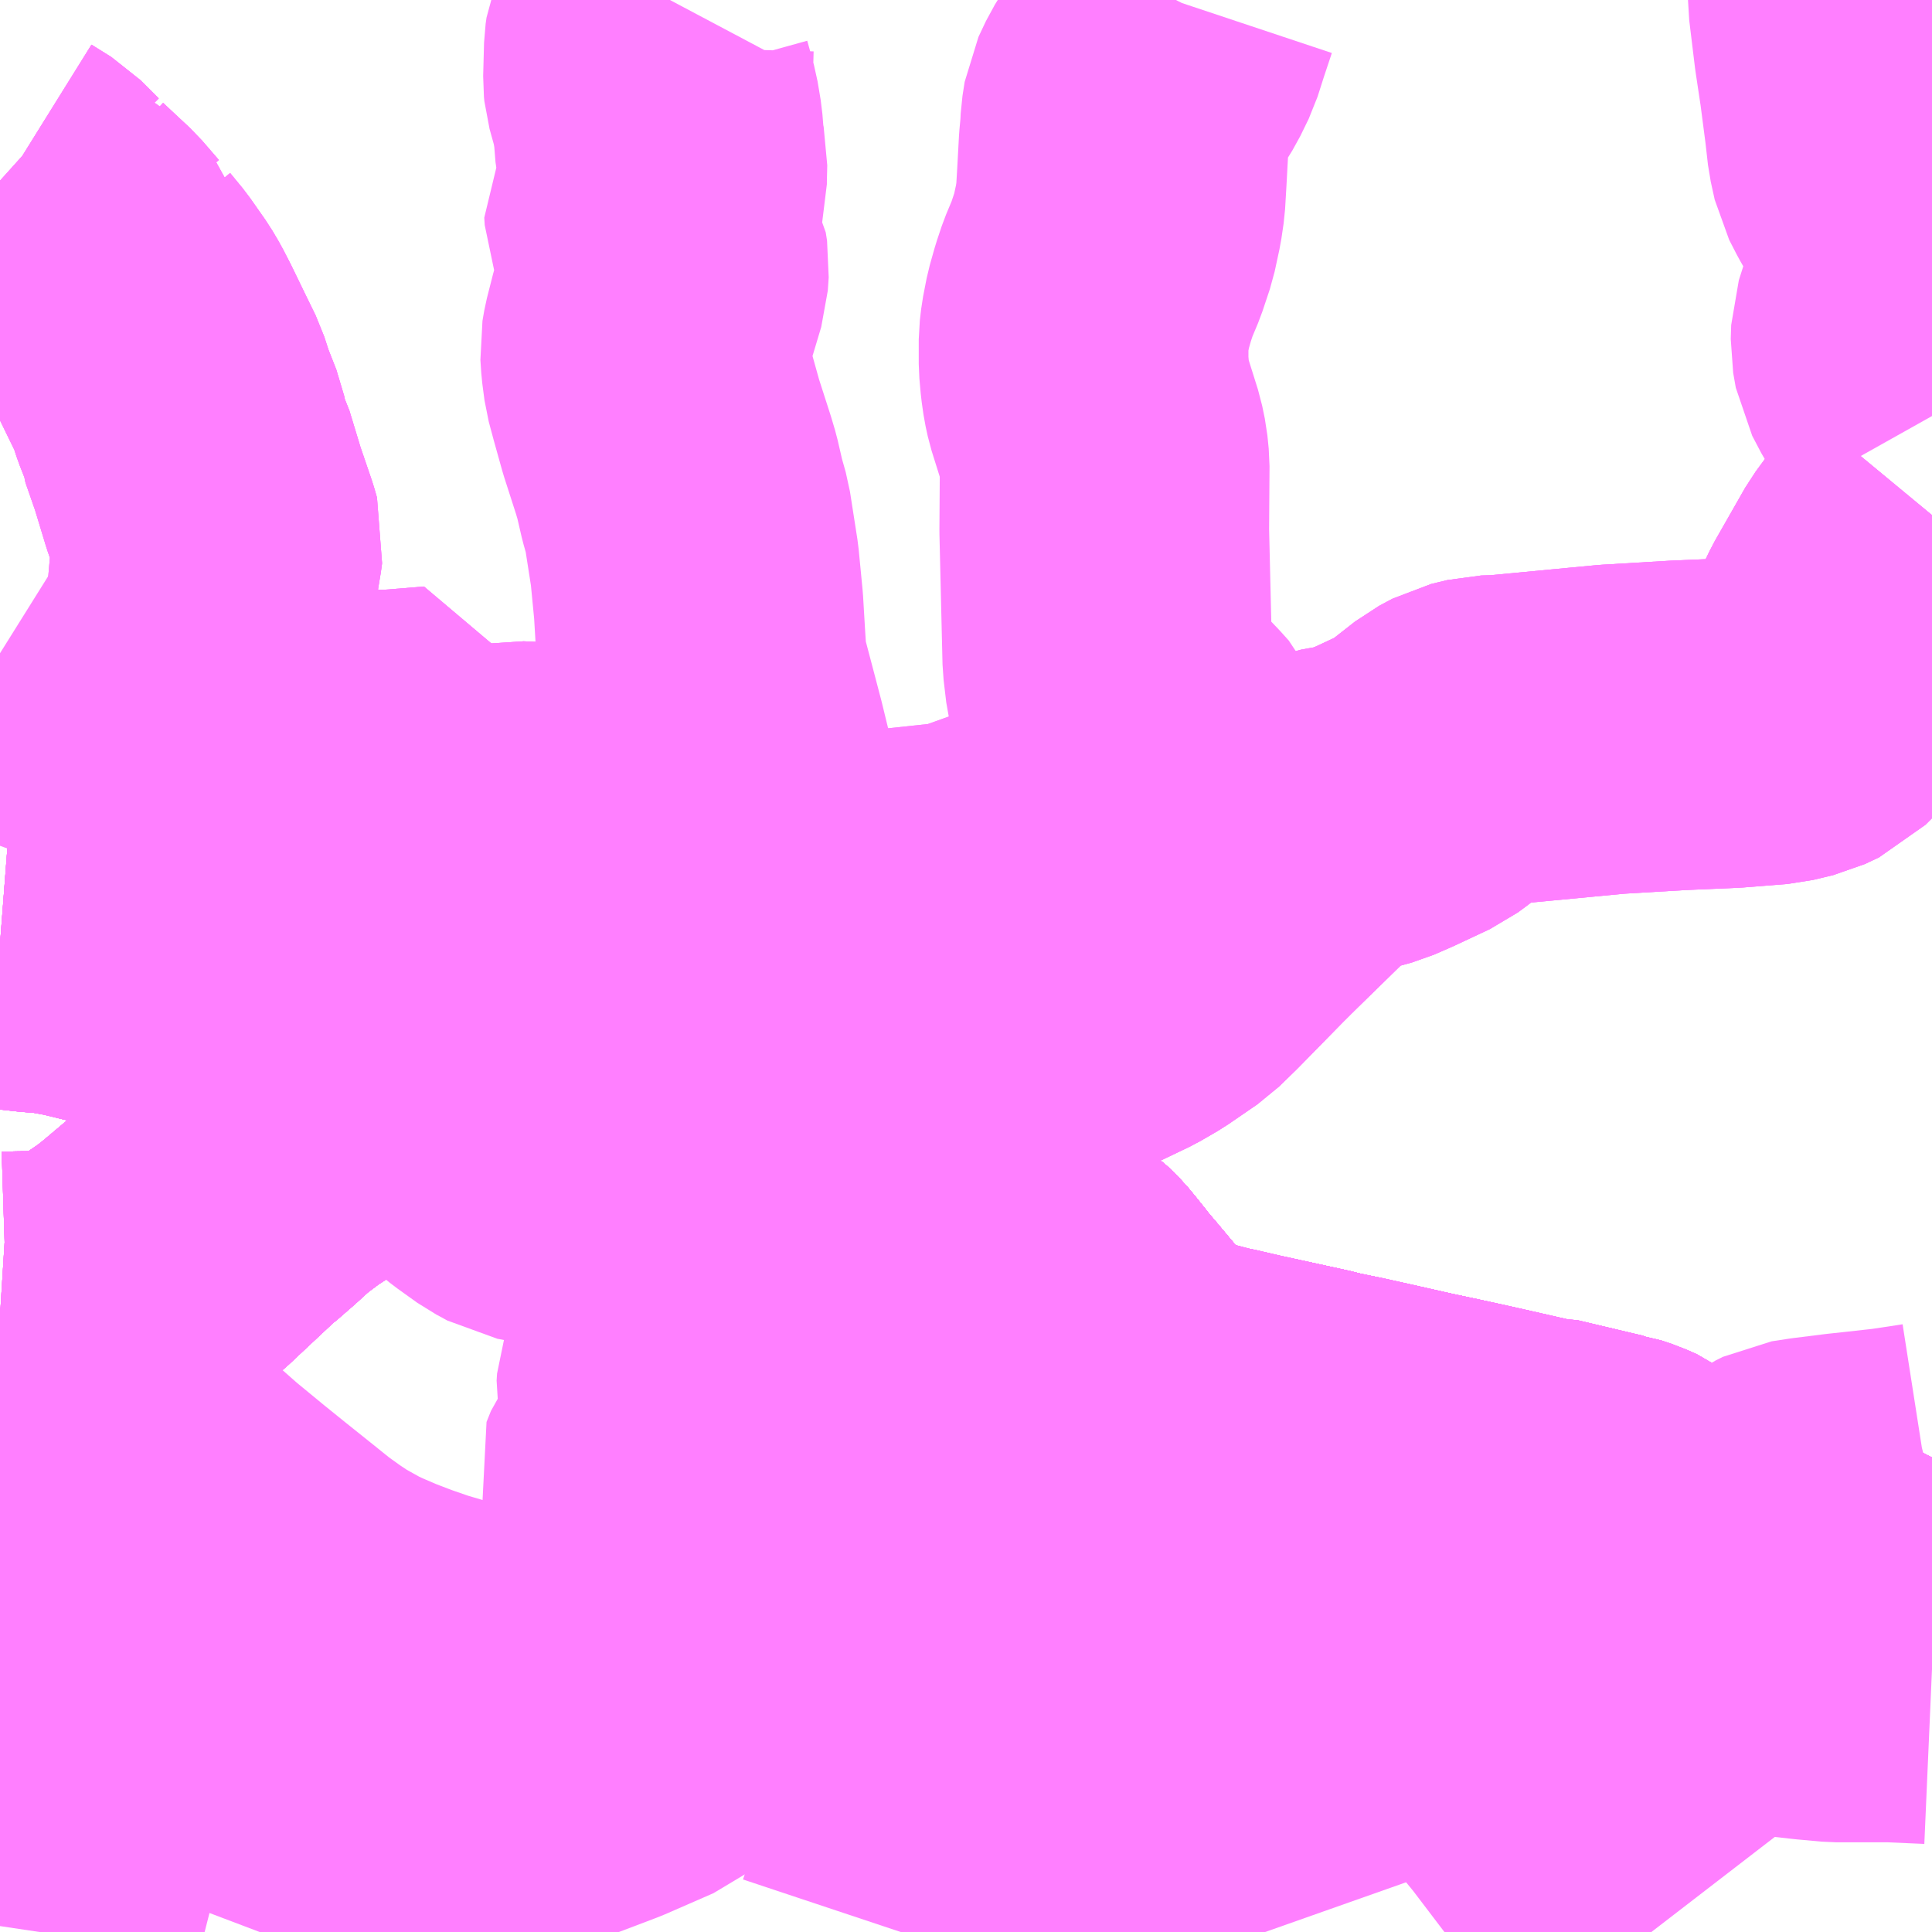 <?xml version="1.0" encoding="UTF-8"?>
<svg  xmlns="http://www.w3.org/2000/svg" xmlns:xlink="http://www.w3.org/1999/xlink" xmlns:go="http://purl.org/svgmap/profile" property="N07_001,N07_002,N07_003,N07_004,N07_005,N07_006,N07_007" viewBox="13003.418 -3287.109 4.395 4.395" go:dataArea="13003.41796875 -3287.109375 4.39453125 4.39453125" >
<globalCoordinateSystem srsName="http://purl.org/crs/84" transform="matrix(100.0,0.0,0.0,-100.0,0.0,0.0)" />
<defs>
 <g id="p0" >
  <circle cx="0.0" cy="0.0" r="3" stroke="green" stroke-width="0.75" vector-effect="non-scaling-stroke" />
 </g>
</defs>
<g fill="none" fill-rule="evenodd" stroke="#FF00FF" stroke-width="0.75" opacity="0.5" vector-effect="non-scaling-stroke" stroke-linejoin="bevel" >
<path content="1,島原鉄道（株）,島原・雲仙・愛野・諫早線,17.5,17.5,17.0," xlink:title="1" d="M13007.812,-3283.334L13007.799,-3283.346L13007.77,-3283.37L13007.76,-3283.379L13007.719,-3283.412L13007.702,-3283.425L13007.691,-3283.43L13007.65,-3283.456L13007.637,-3283.46L13007.604,-3283.482L13007.574,-3283.493L13007.496,-3283.525L13007.465,-3283.535L13007.37,-3283.571L13007.269,-3283.611L13007.207,-3283.636L13007.181,-3283.649L13007.168,-3283.657L13007.154,-3283.665L13007.127,-3283.685L13007.102,-3283.696L13007.078,-3283.704L13007.071,-3283.705L13006.919,-3283.741L13006.909,-3283.74L13006.817,-3283.761L13006.759,-3283.774L13006.704,-3283.786L13006.643,-3283.799L13006.581,-3283.813L13006.541,-3283.822L13006.487,-3283.834L13006.429,-3283.846L13006.401,-3283.853L13006.296,-3283.876L13006.25,-3283.886L13006.194,-3283.899L13006.174,-3283.903L13006.14,-3283.912L13006.086,-3283.924L13006.07,-3283.927L13006.043,-3283.934L13006.033,-3283.936L13006.021,-3283.943L13006.013,-3283.951L13006.001,-3283.963L13005.993,-3283.974L13005.894,-3284.092L13005.88,-3284.108L13005.866,-3284.126L13005.846,-3284.151L13005.831,-3284.169L13005.825,-3284.175L13005.816,-3284.183L13005.808,-3284.188L13005.795,-3284.191L13005.777,-3284.192L13005.747,-3284.194L13005.71,-3284.195L13005.677,-3284.195L13005.675,-3284.309L13005.677,-3284.334L13005.678,-3284.369"/>
<path content="1,島原鉄道（株）,島原・雲仙・愛野・諫早線,17.5,17.5,17.0," xlink:title="1" d="M13005.678,-3284.369L13005.676,-3284.407"/>
<path content="1,島原鉄道（株）,島原・雲仙・愛野・諫早線,17.5,17.5,17.0," xlink:title="1" d="M13005.678,-3284.369L13005.619,-3284.376L13005.592,-3284.377L13005.561,-3284.377L13005.535,-3284.377L13005.437,-3284.375L13005.393,-3284.377L13005.355,-3284.383L13005.319,-3284.39L13005.293,-3284.394L13005.29,-3284.41L13005.306,-3284.443L13005.31,-3284.456L13005.311,-3284.476L13005.309,-3284.494L13005.305,-3284.501L13005.299,-3284.509L13005.29,-3284.526L13005.284,-3284.549L13005.282,-3284.584L13005.266,-3284.586L13005.249,-3284.587L13005.185,-3284.585L13005.145,-3284.581L13005.108,-3284.577L13005.058,-3284.573L13005.026,-3284.571L13005,-3284.572L13004.988,-3284.573L13004.963,-3284.575L13004.953,-3284.581L13004.916,-3284.584L13004.876,-3284.595L13004.872,-3284.635L13004.867,-3284.658L13004.861,-3284.679L13004.852,-3284.693L13004.837,-3284.696L13004.713,-3284.711L13004.648,-3284.719L13004.614,-3284.727L13004.587,-3284.734L13004.579,-3284.738L13004.57,-3284.744L13004.557,-3284.752L13004.542,-3284.767L13004.532,-3284.782L13004.527,-3284.802L13004.523,-3284.814L13004.513,-3284.858L13004.499,-3284.935L13004.459,-3284.938L13004.464,-3284.979L13004.466,-3284.993L13004.469,-3285.018L13004.475,-3285.05L13004.481,-3285.091L13004.493,-3285.155L13004.499,-3285.212L13004.504,-3285.22L13004.511,-3285.266L13004.461,-3285.26L13004.451,-3285.261L13004.436,-3285.259L13004.425,-3285.257L13004.415,-3285.255L13004.368,-3285.246L13004.337,-3285.238L13004.272,-3285.225L13004.242,-3285.215L13004.214,-3285.21L13004.176,-3285.194"/>
<path content="1,島原鉄道（株）,島原港・多比良港・諫早線,21.5,21.5,19.5," xlink:title="1" d="M13007.812,-3283.334L13007.799,-3283.346L13007.77,-3283.37L13007.76,-3283.379L13007.719,-3283.412L13007.702,-3283.425L13007.691,-3283.43L13007.65,-3283.456L13007.637,-3283.46L13007.604,-3283.482L13007.574,-3283.493L13007.496,-3283.525L13007.465,-3283.535L13007.37,-3283.571L13007.269,-3283.611L13007.207,-3283.636L13007.181,-3283.649L13007.168,-3283.657L13007.154,-3283.665L13007.127,-3283.685L13007.102,-3283.696L13007.078,-3283.704L13007.071,-3283.705L13006.919,-3283.741L13006.909,-3283.74L13006.817,-3283.761L13006.759,-3283.774L13006.704,-3283.786L13006.643,-3283.799L13006.581,-3283.813L13006.541,-3283.822L13006.487,-3283.834L13006.429,-3283.846L13006.401,-3283.853L13006.296,-3283.876L13006.25,-3283.886L13006.194,-3283.899L13006.174,-3283.903L13006.14,-3283.912L13006.086,-3283.924L13006.07,-3283.927L13006.043,-3283.934L13006.033,-3283.936L13006.021,-3283.943L13006.013,-3283.951L13006.001,-3283.963L13005.993,-3283.974L13005.894,-3284.092L13005.88,-3284.108L13005.866,-3284.126L13005.846,-3284.151L13005.831,-3284.169L13005.825,-3284.175L13005.816,-3284.183L13005.808,-3284.188L13005.795,-3284.191L13005.777,-3284.192L13005.747,-3284.194L13005.71,-3284.195L13005.677,-3284.195L13005.675,-3284.309L13005.677,-3284.334L13005.678,-3284.369L13005.676,-3284.407L13005.675,-3284.474L13005.673,-3284.548L13005.672,-3284.626L13005.67,-3284.705L13005.513,-3284.709L13005.454,-3284.713L13005.446,-3284.713L13005.308,-3284.72L13005.28,-3284.722L13005.213,-3284.727L13005.203,-3284.727L13005.146,-3284.733L13005.135,-3284.736L13005.099,-3284.739L13005.082,-3284.743L13005.065,-3284.747L13005.042,-3284.754L13005.026,-3284.758L13004.993,-3284.771L13004.974,-3284.778L13004.957,-3284.785L13004.909,-3284.804L13004.897,-3284.809L13004.874,-3284.818L13004.837,-3284.835L13004.827,-3284.839L13004.749,-3284.869L13004.728,-3284.879L13004.708,-3284.89L13004.685,-3284.903L13004.671,-3284.907L13004.662,-3284.911L13004.655,-3284.912L13004.64,-3284.915L13004.59,-3284.923L13004.555,-3284.928L13004.519,-3284.933L13004.499,-3284.935L13004.459,-3284.938L13004.464,-3284.979L13004.466,-3284.993L13004.469,-3285.018L13004.475,-3285.05L13004.481,-3285.091L13004.493,-3285.155L13004.499,-3285.212L13004.504,-3285.22L13004.511,-3285.266L13004.461,-3285.26L13004.451,-3285.261L13004.436,-3285.259L13004.425,-3285.257L13004.415,-3285.255L13004.368,-3285.246L13004.337,-3285.238L13004.272,-3285.225L13004.242,-3285.215L13004.214,-3285.21L13004.176,-3285.194"/>
<path content="1,島原鉄道（株）,愛野・諫早線,3.0,3.0,3.0," xlink:title="1" d="M13007.465,-3283.535L13007.37,-3283.571L13007.269,-3283.611L13007.207,-3283.636L13007.181,-3283.649L13007.168,-3283.657L13007.154,-3283.665L13007.127,-3283.685L13007.102,-3283.696L13007.078,-3283.704L13007.071,-3283.705L13006.919,-3283.741L13006.909,-3283.74L13006.817,-3283.761L13006.759,-3283.774L13006.704,-3283.786L13006.643,-3283.799L13006.581,-3283.813L13006.541,-3283.822L13006.487,-3283.834L13006.429,-3283.846L13006.401,-3283.853L13006.296,-3283.876L13006.25,-3283.886L13006.194,-3283.899L13006.174,-3283.903L13006.14,-3283.912L13006.086,-3283.924L13006.07,-3283.927L13006.043,-3283.934L13006.033,-3283.936L13006.021,-3283.943L13006.013,-3283.951L13006.001,-3283.963L13005.993,-3283.974L13005.894,-3284.092L13005.88,-3284.108L13005.866,-3284.126L13005.846,-3284.151L13005.831,-3284.169L13005.825,-3284.175L13005.816,-3284.183L13005.808,-3284.188L13005.795,-3284.191L13005.777,-3284.192L13005.747,-3284.194L13005.71,-3284.195L13005.677,-3284.195L13005.675,-3284.309L13005.677,-3284.334L13005.678,-3284.369"/>
<path content="1,島原鉄道（株）,愛野・諫早線,3.0,3.0,3.0," xlink:title="1" d="M13007.812,-3283.334L13007.799,-3283.346L13007.77,-3283.37L13007.76,-3283.379L13007.719,-3283.412L13007.702,-3283.425L13007.691,-3283.43L13007.65,-3283.456L13007.637,-3283.46L13007.604,-3283.482L13007.574,-3283.493L13007.496,-3283.525L13007.465,-3283.535"/>
<path content="1,島原鉄道（株）,愛野・諫早線,3.0,3.0,3.0," xlink:title="1" d="M13007.812,-3283.728L13007.804,-3283.726L13007.772,-3283.721L13007.725,-3283.714L13007.653,-3283.706L13007.616,-3283.702L13007.544,-3283.693L13007.505,-3283.687L13007.489,-3283.679L13007.479,-3283.672L13007.473,-3283.663L13007.472,-3283.649L13007.473,-3283.565L13007.465,-3283.535"/>
<path content="1,島原鉄道（株）,愛野・諫早線,3.0,3.0,3.0," xlink:title="1" d="M13005.678,-3284.369L13005.619,-3284.376L13005.592,-3284.377L13005.561,-3284.377L13005.535,-3284.377L13005.437,-3284.375L13005.393,-3284.377L13005.355,-3284.383L13005.319,-3284.39L13005.293,-3284.394L13005.29,-3284.41L13005.306,-3284.443L13005.31,-3284.456L13005.311,-3284.476L13005.309,-3284.494L13005.305,-3284.501L13005.299,-3284.509L13005.29,-3284.526L13005.284,-3284.549L13005.282,-3284.584L13005.266,-3284.586L13005.249,-3284.587L13005.185,-3284.585L13005.145,-3284.581L13005.108,-3284.577L13005.058,-3284.573L13005.026,-3284.571L13005,-3284.572L13004.988,-3284.573L13004.963,-3284.575L13004.953,-3284.581L13004.916,-3284.584L13004.876,-3284.595L13004.872,-3284.635L13004.867,-3284.658L13004.861,-3284.679L13004.852,-3284.693L13004.837,-3284.696L13004.713,-3284.711L13004.648,-3284.719L13004.614,-3284.727L13004.587,-3284.734L13004.579,-3284.738L13004.57,-3284.744L13004.557,-3284.752L13004.542,-3284.767L13004.532,-3284.782L13004.527,-3284.802L13004.523,-3284.814L13004.513,-3284.858L13004.499,-3284.935"/>
<path content="1,島原鉄道（株）,愛野・諫早線,3.0,3.0,3.0," xlink:title="1" d="M13004.499,-3284.935L13004.519,-3284.933L13004.555,-3284.928L13004.59,-3284.923L13004.64,-3284.915L13004.655,-3284.912L13004.662,-3284.911L13004.671,-3284.907L13004.685,-3284.903L13004.708,-3284.89L13004.728,-3284.879L13004.749,-3284.869L13004.827,-3284.839L13004.837,-3284.835L13004.874,-3284.818L13004.897,-3284.809L13004.909,-3284.804L13004.957,-3284.785L13004.974,-3284.778L13004.993,-3284.771L13005.026,-3284.758L13005.042,-3284.754L13005.065,-3284.747L13005.082,-3284.743L13005.099,-3284.739L13005.135,-3284.736L13005.146,-3284.733L13005.203,-3284.727L13005.213,-3284.727L13005.28,-3284.722L13005.308,-3284.72L13005.446,-3284.713L13005.454,-3284.713L13005.513,-3284.709L13005.67,-3284.705L13005.672,-3284.626L13005.673,-3284.548L13005.675,-3284.474L13005.676,-3284.407L13005.678,-3284.369"/>
<path content="1,島原鉄道（株）,愛野・諫早線,3.0,3.0,3.0," xlink:title="1" d="M13004.499,-3284.935L13004.459,-3284.938L13004.464,-3284.979L13004.466,-3284.993L13004.469,-3285.018L13004.475,-3285.05L13004.481,-3285.091L13004.493,-3285.155L13004.499,-3285.212L13004.504,-3285.22L13004.511,-3285.266L13004.461,-3285.26L13004.451,-3285.261L13004.436,-3285.259L13004.425,-3285.257L13004.415,-3285.255L13004.368,-3285.246L13004.337,-3285.238L13004.272,-3285.225L13004.242,-3285.215L13004.214,-3285.21L13004.176,-3285.194"/>
<path content="1,島原鉄道（株）,有家・諫早線,7.0,7.0,7.0," xlink:title="1" d="M13007.812,-3283.334L13007.799,-3283.346L13007.77,-3283.37L13007.76,-3283.379L13007.719,-3283.412L13007.702,-3283.425L13007.691,-3283.43L13007.65,-3283.456L13007.637,-3283.46L13007.604,-3283.482L13007.574,-3283.493L13007.496,-3283.525L13007.465,-3283.535L13007.37,-3283.571L13007.269,-3283.611L13007.207,-3283.636L13007.181,-3283.649L13007.168,-3283.657L13007.154,-3283.665L13007.127,-3283.685L13007.102,-3283.696L13007.078,-3283.704L13007.071,-3283.705L13006.919,-3283.741L13006.909,-3283.74L13006.817,-3283.761L13006.759,-3283.774L13006.704,-3283.786L13006.643,-3283.799L13006.581,-3283.813L13006.541,-3283.822L13006.487,-3283.834L13006.429,-3283.846L13006.401,-3283.853L13006.296,-3283.876L13006.25,-3283.886L13006.194,-3283.899L13006.174,-3283.903L13006.14,-3283.912L13006.086,-3283.924L13006.07,-3283.927L13006.043,-3283.934L13006.033,-3283.936L13006.021,-3283.943L13006.013,-3283.951L13006.001,-3283.963L13005.993,-3283.974L13005.894,-3284.092L13005.88,-3284.108L13005.866,-3284.126L13005.846,-3284.151L13005.831,-3284.169L13005.825,-3284.175L13005.816,-3284.183L13005.808,-3284.188L13005.795,-3284.191L13005.777,-3284.192L13005.747,-3284.194L13005.71,-3284.195L13005.677,-3284.195L13005.675,-3284.309L13005.677,-3284.334L13005.678,-3284.369L13005.676,-3284.407L13005.675,-3284.474L13005.673,-3284.548L13005.672,-3284.626L13005.67,-3284.705L13005.513,-3284.709L13005.454,-3284.713L13005.446,-3284.713L13005.308,-3284.72L13005.28,-3284.722L13005.213,-3284.727L13005.203,-3284.727L13005.146,-3284.733L13005.135,-3284.736L13005.099,-3284.739L13005.082,-3284.743L13005.065,-3284.747L13005.042,-3284.754L13005.026,-3284.758L13004.993,-3284.771L13004.974,-3284.778L13004.957,-3284.785L13004.909,-3284.804L13004.897,-3284.809L13004.874,-3284.818L13004.837,-3284.835L13004.827,-3284.839L13004.749,-3284.869L13004.728,-3284.879L13004.708,-3284.89L13004.685,-3284.903L13004.671,-3284.907L13004.662,-3284.911L13004.655,-3284.912L13004.64,-3284.915L13004.59,-3284.923L13004.555,-3284.928L13004.519,-3284.933L13004.499,-3284.935L13004.459,-3284.938L13004.464,-3284.979L13004.466,-3284.993L13004.469,-3285.018L13004.475,-3285.05L13004.481,-3285.091L13004.493,-3285.155L13004.499,-3285.212L13004.504,-3285.22L13004.511,-3285.266L13004.461,-3285.26L13004.451,-3285.261L13004.436,-3285.259L13004.425,-3285.257L13004.415,-3285.255L13004.368,-3285.246L13004.337,-3285.238L13004.272,-3285.225L13004.242,-3285.215L13004.214,-3285.21L13004.176,-3285.194"/>
<path content="1,島原鉄道（株）,諫早・愛野駅・口之津・大屋線,28.0,28.0,27.0," xlink:title="1" d="M13007.812,-3283.334L13007.799,-3283.346L13007.77,-3283.37L13007.76,-3283.379L13007.719,-3283.412L13007.702,-3283.425L13007.691,-3283.43L13007.65,-3283.456L13007.637,-3283.46L13007.604,-3283.482L13007.574,-3283.493L13007.496,-3283.525L13007.465,-3283.535L13007.37,-3283.571L13007.269,-3283.611L13007.207,-3283.636L13007.181,-3283.649L13007.168,-3283.657L13007.154,-3283.665L13007.127,-3283.685L13007.102,-3283.696L13007.078,-3283.704L13007.071,-3283.705L13006.919,-3283.741L13006.909,-3283.74L13006.817,-3283.761L13006.759,-3283.774L13006.704,-3283.786L13006.643,-3283.799L13006.581,-3283.813L13006.541,-3283.822L13006.487,-3283.834L13006.429,-3283.846L13006.401,-3283.853L13006.296,-3283.876L13006.25,-3283.886L13006.194,-3283.899L13006.174,-3283.903L13006.14,-3283.912L13006.086,-3283.924L13006.07,-3283.927L13006.043,-3283.934L13006.033,-3283.936L13006.021,-3283.943L13006.013,-3283.951L13006.001,-3283.963L13005.993,-3283.974L13005.894,-3284.092L13005.88,-3284.108L13005.866,-3284.126L13005.846,-3284.151L13005.831,-3284.169L13005.825,-3284.175L13005.816,-3284.183L13005.808,-3284.188L13005.795,-3284.191L13005.777,-3284.192L13005.747,-3284.194L13005.71,-3284.195L13005.677,-3284.195L13005.675,-3284.309L13005.677,-3284.334L13005.678,-3284.369L13005.676,-3284.407L13005.675,-3284.474L13005.673,-3284.548L13005.672,-3284.626L13005.67,-3284.705L13005.513,-3284.709L13005.454,-3284.713L13005.446,-3284.713L13005.308,-3284.72L13005.28,-3284.722L13005.213,-3284.727L13005.203,-3284.727L13005.146,-3284.733L13005.135,-3284.736L13005.099,-3284.739L13005.082,-3284.743L13005.065,-3284.747L13005.042,-3284.754L13005.026,-3284.758L13004.993,-3284.771L13004.974,-3284.778L13004.957,-3284.785L13004.909,-3284.804L13004.897,-3284.809L13004.874,-3284.818L13004.837,-3284.835L13004.827,-3284.839L13004.749,-3284.869L13004.728,-3284.879L13004.708,-3284.89L13004.685,-3284.903L13004.671,-3284.907L13004.662,-3284.911L13004.655,-3284.912L13004.64,-3284.915L13004.59,-3284.923L13004.555,-3284.928L13004.519,-3284.933L13004.499,-3284.935L13004.459,-3284.938L13004.464,-3284.979L13004.466,-3284.993L13004.469,-3285.018L13004.475,-3285.05L13004.481,-3285.091L13004.493,-3285.155L13004.499,-3285.212L13004.504,-3285.22L13004.511,-3285.266L13004.461,-3285.26L13004.451,-3285.261L13004.436,-3285.259L13004.425,-3285.257L13004.415,-3285.255L13004.368,-3285.246L13004.337,-3285.238L13004.272,-3285.225L13004.242,-3285.215L13004.214,-3285.21L13004.176,-3285.194"/>
<path content="1,島原鉄道（株）,長崎空港線,4.0,4.0,4.0," xlink:title="1" d="M13007.812,-3283.334L13007.799,-3283.346L13007.77,-3283.37L13007.76,-3283.379L13007.719,-3283.412L13007.702,-3283.425L13007.691,-3283.43L13007.65,-3283.456L13007.637,-3283.46L13007.604,-3283.482L13007.574,-3283.493L13007.496,-3283.525L13007.465,-3283.535L13007.37,-3283.571L13007.269,-3283.611L13007.207,-3283.636L13007.181,-3283.649L13007.168,-3283.657L13007.154,-3283.665L13007.127,-3283.685L13007.102,-3283.696L13007.078,-3283.704L13007.071,-3283.705L13006.919,-3283.741L13006.909,-3283.74L13006.817,-3283.761L13006.759,-3283.774L13006.704,-3283.786L13006.643,-3283.799L13006.581,-3283.813L13006.541,-3283.822L13006.487,-3283.834L13006.429,-3283.846L13006.401,-3283.853L13006.296,-3283.876L13006.25,-3283.886L13006.194,-3283.899L13006.174,-3283.903L13006.14,-3283.912L13006.086,-3283.924L13006.07,-3283.927L13006.043,-3283.934L13006.033,-3283.936L13006.021,-3283.943L13006.013,-3283.951L13006.001,-3283.963L13005.993,-3283.974L13005.894,-3284.092L13005.88,-3284.108L13005.866,-3284.126L13005.846,-3284.151L13005.831,-3284.169L13005.825,-3284.175L13005.816,-3284.183L13005.808,-3284.188L13005.795,-3284.191L13005.777,-3284.192L13005.747,-3284.194L13005.71,-3284.195L13005.677,-3284.195L13005.65,-3284.195L13005.548,-3284.197L13005.54,-3284.197L13005.381,-3284.201L13005.35,-3284.204L13005.341,-3284.205L13005.329,-3284.206L13005.279,-3284.224L13005.24,-3284.241L13005.256,-3284.291L13005.293,-3284.394L13005.29,-3284.41L13005.306,-3284.443L13005.31,-3284.456L13005.311,-3284.476L13005.309,-3284.494L13005.305,-3284.501L13005.299,-3284.509L13005.29,-3284.526L13005.284,-3284.549L13005.282,-3284.584L13005.286,-3284.599L13005.292,-3284.629L13005.293,-3284.649L13005.291,-3284.668L13005.28,-3284.722L13005.213,-3284.727L13005.203,-3284.727L13005.146,-3284.733L13005.135,-3284.736L13005.099,-3284.739L13005.082,-3284.743L13005.065,-3284.747L13005.042,-3284.754L13005.026,-3284.758L13004.993,-3284.771L13004.974,-3284.778L13004.957,-3284.785L13004.909,-3284.804L13004.897,-3284.809L13004.874,-3284.818L13004.837,-3284.835L13004.827,-3284.839L13004.749,-3284.869L13004.728,-3284.879L13004.708,-3284.89L13004.685,-3284.903L13004.671,-3284.907L13004.662,-3284.911L13004.655,-3284.912L13004.64,-3284.915L13004.59,-3284.923L13004.555,-3284.928L13004.519,-3284.933L13004.499,-3284.935L13004.459,-3284.938L13004.464,-3284.979L13004.466,-3284.993L13004.469,-3285.018L13004.475,-3285.05L13004.481,-3285.091L13004.493,-3285.155L13004.499,-3285.212L13004.504,-3285.22L13004.511,-3285.266L13004.461,-3285.26L13004.451,-3285.261L13004.436,-3285.259L13004.425,-3285.257L13004.415,-3285.255L13004.368,-3285.246L13004.337,-3285.238"/>
<path content="1,島原鉄道（株）,長崎空港線,4.0,4.0,4.0," xlink:title="1" d="M13004.337,-3285.238L13004.272,-3285.225L13004.242,-3285.215L13004.214,-3285.21L13004.176,-3285.194"/>
<path content="1,島原鉄道（株）,長崎空港線,4.0,4.0,4.0," xlink:title="1" d="M13004.337,-3285.238L13004.336,-3285.259L13004.321,-3285.335L13004.318,-3285.362L13004.319,-3285.371L13004.315,-3285.393L13004.252,-3285.39L13004.239,-3285.388L13004.226,-3285.388L13004.205,-3285.386L13004.195,-3285.387L13004.176,-3285.388L13004.157,-3285.392L13004.145,-3285.393L13004.128,-3285.399L13004.044,-3285.417L13004.038,-3285.421L13003.998,-3285.426L13003.907,-3285.444L13003.906,-3285.457L13003.9,-3285.52L13003.901,-3285.561L13003.9,-3285.592L13003.895,-3285.656L13003.896,-3285.688L13003.898,-3285.698L13003.902,-3285.772L13003.906,-3285.818L13003.914,-3285.866L13003.915,-3285.874L13003.909,-3285.895L13003.881,-3285.977L13003.854,-3286.066L13003.843,-3286.088L13003.834,-3286.131L13003.812,-3286.187L13003.799,-3286.227L13003.777,-3286.272L13003.744,-3286.34L13003.728,-3286.371L13003.715,-3286.393L13003.68,-3286.443L13003.652,-3286.477L13003.651,-3286.484L13003.632,-3286.5L13003.594,-3286.544L13003.533,-3286.601L13003.521,-3286.618L13003.514,-3286.62L13003.473,-3286.661L13003.428,-3286.689L13003.418,-3286.698"/>
<path content="1,西日本鉄道（株）,福岡　～　島原,3.0,3.0,3.0," xlink:title="1" d="M13007.812,-3283.334L13007.799,-3283.346L13007.77,-3283.37L13007.76,-3283.379L13007.719,-3283.412L13007.702,-3283.425L13007.691,-3283.43L13007.65,-3283.456L13007.637,-3283.46L13007.604,-3283.482L13007.574,-3283.493L13007.496,-3283.525L13007.465,-3283.535L13007.37,-3283.571L13007.269,-3283.611L13007.207,-3283.636L13007.181,-3283.649L13007.168,-3283.657L13007.154,-3283.665L13007.127,-3283.685L13007.102,-3283.696L13007.078,-3283.704L13007.071,-3283.705L13006.919,-3283.741L13006.909,-3283.74L13006.817,-3283.761L13006.759,-3283.774L13006.704,-3283.786L13006.643,-3283.799L13006.581,-3283.813L13006.541,-3283.822L13006.487,-3283.834L13006.429,-3283.846L13006.401,-3283.853L13006.296,-3283.876L13006.25,-3283.886L13006.194,-3283.899L13006.174,-3283.903L13006.14,-3283.912L13006.086,-3283.924L13006.07,-3283.927L13006.043,-3283.934L13006.033,-3283.936L13006.021,-3283.943L13006.013,-3283.951L13006.001,-3283.963L13005.993,-3283.974L13005.894,-3284.092L13005.88,-3284.108L13005.866,-3284.126L13005.846,-3284.151L13005.831,-3284.169L13005.825,-3284.175L13005.816,-3284.183L13005.808,-3284.188L13005.795,-3284.191L13005.777,-3284.192L13005.747,-3284.194L13005.71,-3284.195L13005.677,-3284.195L13005.65,-3284.195L13005.548,-3284.197L13005.54,-3284.197L13005.381,-3284.201L13005.35,-3284.204L13005.341,-3284.205L13005.329,-3284.206L13005.279,-3284.224L13005.24,-3284.241L13005.256,-3284.291L13005.293,-3284.394L13005.29,-3284.41L13005.306,-3284.443L13005.31,-3284.456L13005.311,-3284.476L13005.309,-3284.494L13005.305,-3284.501L13005.299,-3284.509L13005.29,-3284.526L13005.284,-3284.549L13005.282,-3284.584L13005.286,-3284.599L13005.292,-3284.629L13005.293,-3284.649L13005.291,-3284.668L13005.28,-3284.722L13005.213,-3284.727L13005.203,-3284.727L13005.146,-3284.733L13005.135,-3284.736L13005.099,-3284.739L13005.082,-3284.743L13005.065,-3284.747L13005.042,-3284.754L13005.026,-3284.758L13004.993,-3284.771L13004.974,-3284.778L13004.957,-3284.785L13004.909,-3284.804L13004.897,-3284.809L13004.874,-3284.818L13004.837,-3284.835L13004.827,-3284.839L13004.749,-3284.869L13004.728,-3284.879L13004.708,-3284.89L13004.685,-3284.903L13004.671,-3284.907L13004.662,-3284.911L13004.655,-3284.912L13004.64,-3284.915L13004.59,-3284.923L13004.555,-3284.928L13004.519,-3284.933L13004.499,-3284.935L13004.459,-3284.938L13004.464,-3284.979L13004.466,-3284.993L13004.469,-3285.018L13004.475,-3285.05L13004.481,-3285.091L13004.493,-3285.155L13004.499,-3285.212L13004.504,-3285.22L13004.511,-3285.266L13004.461,-3285.26L13004.451,-3285.261L13004.436,-3285.259L13004.425,-3285.257L13004.415,-3285.255L13004.368,-3285.246L13004.337,-3285.238L13004.272,-3285.225L13004.242,-3285.215L13004.214,-3285.21L13004.176,-3285.194L13004.19,-3285.169L13004.211,-3285.108L13004.219,-3285.083L13004.221,-3285.048L13004.226,-3284.972L13004.226,-3284.959L13004.232,-3284.943L13004.166,-3284.945L13004.092,-3284.941L13004.035,-3284.934L13004.11,-3284.78L13004.131,-3284.74L13004.145,-3284.704L13004.156,-3284.658L13004.159,-3284.627L13004.16,-3284.615L13004.148,-3284.601L13004.14,-3284.593L13004.125,-3284.57L13004.118,-3284.552L13004.103,-3284.527L13004.091,-3284.512L13004.066,-3284.496L13004.03,-3284.469L13004.011,-3284.454L13003.977,-3284.423L13003.969,-3284.416L13003.938,-3284.389L13003.931,-3284.384L13003.836,-3284.295L13003.827,-3284.286L13003.763,-3284.232L13003.751,-3284.222L13003.727,-3284.203L13003.673,-3284.166L13003.628,-3284.142L13003.595,-3284.129L13003.568,-3284.122L13003.533,-3284.117L13003.481,-3284.115L13003.465,-3284.115L13003.434,-3284.114L13003.418,-3284.115"/>
<path content="1,長崎県央バス（株）,東厚生町→長崎駅前（競技場北口経由）,27.0,4.0,3.0," xlink:title="1" d="M13003.418,-3284.115L13003.434,-3284.114L13003.465,-3284.115L13003.481,-3284.115L13003.533,-3284.117L13003.568,-3284.122L13003.595,-3284.129L13003.628,-3284.142L13003.673,-3284.166L13003.727,-3284.203L13003.751,-3284.222L13003.763,-3284.232L13003.827,-3284.286L13003.836,-3284.295L13003.931,-3284.384L13003.938,-3284.389L13003.969,-3284.416L13003.977,-3284.423L13004.011,-3284.454L13004.03,-3284.469L13004.066,-3284.496L13004.091,-3284.512L13004.103,-3284.527L13004.118,-3284.552L13004.125,-3284.57L13004.14,-3284.593L13004.148,-3284.601L13004.16,-3284.615L13004.159,-3284.627L13004.156,-3284.658L13004.145,-3284.704L13004.131,-3284.74L13004.11,-3284.78L13004.035,-3284.934L13004.02,-3284.981L13003.997,-3285.027L13003.976,-3285.083L13003.958,-3285.145L13003.934,-3285.233L13003.924,-3285.285L13003.922,-3285.294L13003.919,-3285.352L13003.914,-3285.381L13003.907,-3285.444L13003.998,-3285.426L13004.038,-3285.421L13004.044,-3285.417L13004.128,-3285.399L13004.145,-3285.393L13004.157,-3285.392L13004.176,-3285.388L13004.195,-3285.387L13004.205,-3285.386L13004.226,-3285.388L13004.239,-3285.388L13004.252,-3285.39L13004.315,-3285.393L13004.319,-3285.371L13004.318,-3285.362L13004.321,-3285.335L13004.336,-3285.259L13004.337,-3285.238"/>
<path content="1,長崎県央バス（株）,東厚生町→長崎駅前（競技場北口経由）,27.0,4.0,3.0," xlink:title="1" d="M13004.337,-3285.238L13004.272,-3285.225L13004.242,-3285.215L13004.214,-3285.21L13004.176,-3285.194"/>
<path content="1,長崎県央バス（株）,東厚生町→長崎駅前（競技場北口経由）,27.0,4.0,3.0," xlink:title="1" d="M13004.337,-3285.238L13004.368,-3285.246L13004.415,-3285.255L13004.425,-3285.257L13004.436,-3285.259L13004.451,-3285.261L13004.461,-3285.26L13004.511,-3285.266L13004.504,-3285.22L13004.499,-3285.212L13004.493,-3285.155L13004.481,-3285.091L13004.475,-3285.05L13004.469,-3285.018L13004.466,-3284.993L13004.464,-3284.979L13004.459,-3284.938L13004.499,-3284.935L13004.519,-3284.933L13004.555,-3284.928L13004.59,-3284.923L13004.64,-3284.915L13004.655,-3284.912L13004.662,-3284.911L13004.671,-3284.907L13004.685,-3284.903L13004.708,-3284.89L13004.728,-3284.879L13004.749,-3284.869L13004.827,-3284.839L13004.837,-3284.835L13004.874,-3284.818L13004.897,-3284.809L13004.909,-3284.804L13004.957,-3284.785L13004.974,-3284.778L13004.993,-3284.771L13005.026,-3284.758L13005.042,-3284.754L13005.065,-3284.747L13005.082,-3284.743L13005.099,-3284.739L13005.135,-3284.736L13005.146,-3284.733L13005.203,-3284.727L13005.213,-3284.727L13005.28,-3284.722L13005.308,-3284.72L13005.446,-3284.713L13005.454,-3284.713L13005.513,-3284.709L13005.67,-3284.705L13005.672,-3284.626L13005.673,-3284.548L13005.675,-3284.474L13005.676,-3284.407L13005.678,-3284.369L13005.677,-3284.334L13005.675,-3284.309L13005.677,-3284.195L13005.71,-3284.195L13005.747,-3284.194L13005.777,-3284.192L13005.795,-3284.191L13005.808,-3284.188L13005.816,-3284.183L13005.825,-3284.175L13005.831,-3284.169L13005.846,-3284.151L13005.866,-3284.126L13005.88,-3284.108L13005.894,-3284.092L13005.993,-3283.974L13006.001,-3283.963L13006.013,-3283.951L13006.021,-3283.943L13006.033,-3283.936L13006.043,-3283.934L13006.07,-3283.927L13006.086,-3283.924L13006.14,-3283.912L13006.174,-3283.903L13006.194,-3283.899L13006.25,-3283.886L13006.296,-3283.876L13006.401,-3283.853L13006.429,-3283.846L13006.487,-3283.834L13006.541,-3283.822L13006.581,-3283.813L13006.643,-3283.799L13006.704,-3283.786L13006.759,-3283.774L13006.817,-3283.761L13006.909,-3283.74L13006.919,-3283.741"/>
<path content="1,長崎県央バス（株）,長崎県駅東口→東厚生町（つつじヶ丘・ニュータウン経由）,16.0,16.0,11.0," xlink:title="1" d="M13003.418,-3284.961L13003.457,-3284.958L13003.502,-3284.953L13003.537,-3284.951L13003.597,-3284.94L13003.646,-3284.928L13003.676,-3284.921L13003.719,-3284.909L13003.76,-3284.902L13003.802,-3284.902L13003.853,-3284.907L13003.884,-3284.909L13003.939,-3284.919L13004.035,-3284.934L13004.02,-3284.981L13003.997,-3285.027L13003.976,-3285.083L13003.958,-3285.145L13003.934,-3285.233L13003.924,-3285.285L13003.922,-3285.294L13003.919,-3285.352L13003.914,-3285.381L13003.907,-3285.444L13003.998,-3285.426L13004.038,-3285.421L13004.044,-3285.417L13004.128,-3285.399L13004.145,-3285.393L13004.157,-3285.392L13004.176,-3285.388L13004.195,-3285.387L13004.205,-3285.386L13004.226,-3285.388L13004.239,-3285.388L13004.252,-3285.39L13004.315,-3285.393L13004.319,-3285.371L13004.318,-3285.362L13004.321,-3285.335L13004.336,-3285.259L13004.337,-3285.238"/>
<path content="1,長崎県央バス（株）,長崎県駅東口→東厚生町（つつじヶ丘・ニュータウン経由）,16.0,16.0,11.0," xlink:title="1" d="M13004.337,-3285.238L13004.272,-3285.225L13004.242,-3285.215L13004.214,-3285.21L13004.176,-3285.194"/>
<path content="1,長崎県央バス（株）,長崎県駅東口→東厚生町（つつじヶ丘・ニュータウン経由）,16.0,16.0,11.0," xlink:title="1" d="M13004.337,-3285.238L13004.368,-3285.246L13004.415,-3285.255L13004.425,-3285.257L13004.436,-3285.259L13004.451,-3285.261L13004.461,-3285.26L13004.511,-3285.266L13004.504,-3285.22L13004.499,-3285.212L13004.493,-3285.155L13004.481,-3285.091L13004.475,-3285.05L13004.469,-3285.018L13004.466,-3284.993L13004.464,-3284.979L13004.459,-3284.938L13004.499,-3284.935L13004.519,-3284.933L13004.555,-3284.928L13004.59,-3284.923L13004.64,-3284.915L13004.655,-3284.912L13004.662,-3284.911L13004.671,-3284.907L13004.685,-3284.903L13004.708,-3284.89L13004.728,-3284.879L13004.749,-3284.869L13004.827,-3284.839L13004.837,-3284.835L13004.874,-3284.818L13004.897,-3284.809L13004.909,-3284.804L13004.957,-3284.785L13004.974,-3284.778L13004.993,-3284.771L13005.026,-3284.758L13005.042,-3284.754L13005.065,-3284.747L13005.082,-3284.743L13005.099,-3284.739L13005.135,-3284.736L13005.146,-3284.733L13005.203,-3284.727L13005.213,-3284.727L13005.28,-3284.722L13005.308,-3284.72L13005.446,-3284.713L13005.454,-3284.713L13005.513,-3284.709L13005.67,-3284.705L13005.672,-3284.626L13005.673,-3284.548L13005.675,-3284.474L13005.676,-3284.407L13005.678,-3284.369L13005.677,-3284.334L13005.675,-3284.309L13005.677,-3284.195L13005.71,-3284.195L13005.747,-3284.194L13005.777,-3284.192L13005.795,-3284.191L13005.808,-3284.188L13005.816,-3284.183L13005.825,-3284.175L13005.831,-3284.169L13005.846,-3284.151L13005.866,-3284.126L13005.88,-3284.108L13005.894,-3284.092L13005.993,-3283.974L13006.001,-3283.963L13006.013,-3283.951L13006.021,-3283.943L13006.033,-3283.936L13006.043,-3283.934L13006.07,-3283.927L13006.086,-3283.924L13006.14,-3283.912L13006.174,-3283.903L13006.194,-3283.899L13006.25,-3283.886L13006.296,-3283.876L13006.401,-3283.853L13006.429,-3283.846L13006.487,-3283.834L13006.541,-3283.822L13006.581,-3283.813L13006.643,-3283.799L13006.704,-3283.786L13006.759,-3283.774L13006.817,-3283.761L13006.909,-3283.74L13006.919,-3283.741"/>
<path content="1,長崎県央バス（株）,長崎駅前東口→東厚生町（つつじヶ丘・久山台ニュータウン・ニュータウン経由）,1.0,2.0,2.0," xlink:title="1" d="M13003.418,-3284.961L13003.457,-3284.958L13003.502,-3284.953L13003.537,-3284.951L13003.597,-3284.94L13003.646,-3284.928L13003.676,-3284.921L13003.719,-3284.909L13003.76,-3284.902L13003.802,-3284.902L13003.853,-3284.907L13003.884,-3284.909L13003.939,-3284.919L13004.035,-3284.934L13004.02,-3284.981L13003.997,-3285.027L13003.976,-3285.083L13003.958,-3285.145L13003.934,-3285.233L13003.924,-3285.285L13003.922,-3285.294L13003.919,-3285.352L13003.914,-3285.381L13003.907,-3285.444L13003.998,-3285.426L13004.038,-3285.421L13004.044,-3285.417L13004.128,-3285.399L13004.145,-3285.393L13004.157,-3285.392L13004.176,-3285.388L13004.195,-3285.387L13004.205,-3285.386L13004.226,-3285.388L13004.239,-3285.388L13004.252,-3285.39L13004.315,-3285.393L13004.319,-3285.371L13004.318,-3285.362L13004.321,-3285.335L13004.336,-3285.259L13004.337,-3285.238"/>
<path content="1,長崎県央バス（株）,長崎駅前東口→東厚生町（つつじヶ丘・久山台ニュータウン・ニュータウン経由）,1.0,2.0,2.0," xlink:title="1" d="M13004.337,-3285.238L13004.272,-3285.225L13004.242,-3285.215L13004.214,-3285.21L13004.176,-3285.194"/>
<path content="1,長崎県央バス（株）,長崎駅前東口→東厚生町（つつじヶ丘・久山台ニュータウン・ニュータウン経由）,1.0,2.0,2.0," xlink:title="1" d="M13004.337,-3285.238L13004.368,-3285.246L13004.415,-3285.255L13004.425,-3285.257L13004.436,-3285.259L13004.451,-3285.261L13004.461,-3285.26L13004.511,-3285.266L13004.504,-3285.22L13004.499,-3285.212L13004.493,-3285.155L13004.481,-3285.091L13004.475,-3285.05L13004.469,-3285.018L13004.466,-3284.993L13004.464,-3284.979L13004.459,-3284.938L13004.499,-3284.935L13004.519,-3284.933L13004.555,-3284.928L13004.59,-3284.923L13004.64,-3284.915L13004.655,-3284.912L13004.662,-3284.911L13004.671,-3284.907L13004.685,-3284.903L13004.708,-3284.89L13004.728,-3284.879L13004.749,-3284.869L13004.827,-3284.839L13004.837,-3284.835L13004.874,-3284.818L13004.897,-3284.809L13004.909,-3284.804L13004.957,-3284.785L13004.974,-3284.778L13004.993,-3284.771L13005.026,-3284.758L13005.042,-3284.754L13005.065,-3284.747L13005.082,-3284.743L13005.099,-3284.739L13005.135,-3284.736L13005.146,-3284.733L13005.203,-3284.727L13005.213,-3284.727L13005.28,-3284.722L13005.308,-3284.72L13005.446,-3284.713L13005.454,-3284.713L13005.513,-3284.709L13005.67,-3284.705L13005.672,-3284.626L13005.673,-3284.548L13005.675,-3284.474L13005.676,-3284.407L13005.678,-3284.369L13005.677,-3284.334L13005.675,-3284.309L13005.677,-3284.195L13005.71,-3284.195L13005.747,-3284.194L13005.777,-3284.192L13005.795,-3284.191L13005.808,-3284.188L13005.816,-3284.183L13005.825,-3284.175L13005.831,-3284.169L13005.846,-3284.151L13005.866,-3284.126L13005.88,-3284.108L13005.894,-3284.092L13005.993,-3283.974L13006.001,-3283.963L13006.013,-3283.951L13006.021,-3283.943L13006.033,-3283.936L13006.043,-3283.934L13006.07,-3283.927L13006.086,-3283.924L13006.14,-3283.912L13006.174,-3283.903L13006.194,-3283.899L13006.25,-3283.886L13006.296,-3283.876L13006.401,-3283.853L13006.429,-3283.846L13006.487,-3283.834L13006.541,-3283.822L13006.581,-3283.813L13006.643,-3283.799L13006.704,-3283.786L13006.759,-3283.774L13006.817,-3283.761L13006.909,-3283.74L13006.919,-3283.741"/>
<path content="1,長崎県央バス（株）,長崎駅前東口→東厚生町（卸団地・競技場北口経由）,1.0,1.0,0.0," xlink:title="1" d="M13003.418,-3284.115L13003.434,-3284.114L13003.465,-3284.115L13003.481,-3284.115L13003.533,-3284.117L13003.568,-3284.122L13003.595,-3284.129L13003.628,-3284.142L13003.673,-3284.166L13003.727,-3284.203L13003.751,-3284.222L13003.763,-3284.232L13003.827,-3284.286L13003.836,-3284.295L13003.931,-3284.384L13003.938,-3284.389L13003.969,-3284.416L13003.977,-3284.423L13004.011,-3284.454L13004.03,-3284.469L13004.066,-3284.496L13004.091,-3284.512L13004.103,-3284.527L13004.118,-3284.552L13004.125,-3284.57L13004.14,-3284.593L13004.148,-3284.601L13004.16,-3284.615L13004.159,-3284.627L13004.156,-3284.658L13004.145,-3284.704L13004.131,-3284.74L13004.11,-3284.78L13004.035,-3284.934L13004.02,-3284.981L13003.997,-3285.027L13003.976,-3285.083L13003.958,-3285.145L13003.934,-3285.233L13003.924,-3285.285L13003.922,-3285.294L13003.919,-3285.352L13003.914,-3285.381L13003.907,-3285.444L13003.998,-3285.426L13004.038,-3285.421L13004.044,-3285.417L13004.128,-3285.399L13004.145,-3285.393L13004.157,-3285.392L13004.176,-3285.388L13004.195,-3285.387L13004.205,-3285.386L13004.226,-3285.388L13004.239,-3285.388L13004.252,-3285.39L13004.315,-3285.393L13004.319,-3285.371L13004.318,-3285.362L13004.321,-3285.335L13004.336,-3285.259L13004.337,-3285.238"/>
<path content="1,長崎県央バス（株）,長崎駅前東口→東厚生町（卸団地・競技場北口経由）,1.0,1.0,0.0," xlink:title="1" d="M13004.337,-3285.238L13004.272,-3285.225L13004.242,-3285.215L13004.214,-3285.21L13004.176,-3285.194"/>
<path content="1,長崎県央バス（株）,長崎駅前東口→東厚生町（卸団地・競技場北口経由）,1.0,1.0,0.0," xlink:title="1" d="M13004.337,-3285.238L13004.368,-3285.246L13004.415,-3285.255L13004.425,-3285.257L13004.436,-3285.259L13004.451,-3285.261L13004.461,-3285.26L13004.511,-3285.266L13004.504,-3285.22L13004.499,-3285.212L13004.493,-3285.155L13004.481,-3285.091L13004.475,-3285.05L13004.469,-3285.018L13004.466,-3284.993L13004.464,-3284.979L13004.459,-3284.938L13004.499,-3284.935L13004.519,-3284.933L13004.555,-3284.928L13004.59,-3284.923L13004.64,-3284.915L13004.655,-3284.912L13004.662,-3284.911L13004.671,-3284.907L13004.685,-3284.903L13004.708,-3284.89L13004.728,-3284.879L13004.749,-3284.869L13004.827,-3284.839L13004.837,-3284.835L13004.874,-3284.818L13004.897,-3284.809L13004.909,-3284.804L13004.957,-3284.785L13004.974,-3284.778L13004.993,-3284.771L13005.026,-3284.758L13005.042,-3284.754L13005.065,-3284.747L13005.082,-3284.743L13005.099,-3284.739L13005.135,-3284.736L13005.146,-3284.733L13005.203,-3284.727L13005.213,-3284.727L13005.28,-3284.722L13005.308,-3284.72L13005.446,-3284.713L13005.454,-3284.713L13005.513,-3284.709L13005.67,-3284.705L13005.672,-3284.626L13005.673,-3284.548L13005.675,-3284.474L13005.676,-3284.407L13005.678,-3284.369L13005.677,-3284.334L13005.675,-3284.309L13005.677,-3284.195L13005.71,-3284.195L13005.747,-3284.194L13005.777,-3284.192L13005.795,-3284.191L13005.808,-3284.188L13005.816,-3284.183L13005.825,-3284.175L13005.831,-3284.169L13005.846,-3284.151L13005.866,-3284.126L13005.88,-3284.108L13005.894,-3284.092L13005.993,-3283.974L13006.001,-3283.963L13006.013,-3283.951L13006.021,-3283.943L13006.033,-3283.936L13006.043,-3283.934L13006.07,-3283.927L13006.086,-3283.924L13006.14,-3283.912L13006.174,-3283.903L13006.194,-3283.899L13006.25,-3283.886L13006.296,-3283.876L13006.401,-3283.853L13006.429,-3283.846L13006.487,-3283.834L13006.541,-3283.822L13006.581,-3283.813L13006.643,-3283.799L13006.704,-3283.786L13006.759,-3283.774L13006.817,-3283.761L13006.909,-3283.74L13006.919,-3283.741"/>
<path content="1,長崎県央バス（株）,長崎駅前東口→東厚生町（競技場北口経由）,9.0,5.0,4.0," xlink:title="1" d="M13003.418,-3284.115L13003.434,-3284.114L13003.465,-3284.115L13003.481,-3284.115L13003.533,-3284.117L13003.568,-3284.122L13003.595,-3284.129L13003.628,-3284.142L13003.673,-3284.166L13003.727,-3284.203L13003.751,-3284.222L13003.763,-3284.232L13003.827,-3284.286L13003.836,-3284.295L13003.931,-3284.384L13003.938,-3284.389L13003.969,-3284.416L13003.977,-3284.423L13004.011,-3284.454L13004.03,-3284.469L13004.066,-3284.496L13004.091,-3284.512L13004.103,-3284.527L13004.118,-3284.552L13004.125,-3284.57L13004.14,-3284.593L13004.148,-3284.601L13004.16,-3284.615L13004.159,-3284.627L13004.156,-3284.658L13004.145,-3284.704L13004.131,-3284.74L13004.11,-3284.78L13004.035,-3284.934L13004.02,-3284.981L13003.997,-3285.027L13003.976,-3285.083L13003.958,-3285.145L13003.934,-3285.233L13003.924,-3285.285L13003.922,-3285.294L13003.919,-3285.352L13003.914,-3285.381L13003.907,-3285.444L13003.998,-3285.426L13004.038,-3285.421L13004.044,-3285.417L13004.128,-3285.399L13004.145,-3285.393L13004.157,-3285.392L13004.176,-3285.388L13004.195,-3285.387L13004.205,-3285.386L13004.226,-3285.388L13004.239,-3285.388L13004.252,-3285.39L13004.315,-3285.393L13004.319,-3285.371L13004.318,-3285.362L13004.321,-3285.335L13004.336,-3285.259L13004.337,-3285.238"/>
<path content="1,長崎県央バス（株）,長崎駅前東口→東厚生町（競技場北口経由）,9.0,5.0,4.0," xlink:title="1" d="M13004.337,-3285.238L13004.272,-3285.225L13004.242,-3285.215L13004.214,-3285.21L13004.176,-3285.194"/>
<path content="1,長崎県央バス（株）,長崎駅前東口→東厚生町（競技場北口経由）,9.0,5.0,4.0," xlink:title="1" d="M13004.337,-3285.238L13004.368,-3285.246L13004.415,-3285.255L13004.425,-3285.257L13004.436,-3285.259L13004.451,-3285.261L13004.461,-3285.26L13004.511,-3285.266L13004.504,-3285.22L13004.499,-3285.212L13004.493,-3285.155L13004.481,-3285.091L13004.475,-3285.05L13004.469,-3285.018L13004.466,-3284.993L13004.464,-3284.979L13004.459,-3284.938L13004.499,-3284.935L13004.519,-3284.933L13004.555,-3284.928L13004.59,-3284.923L13004.64,-3284.915L13004.655,-3284.912L13004.662,-3284.911L13004.671,-3284.907L13004.685,-3284.903L13004.708,-3284.89L13004.728,-3284.879L13004.749,-3284.869L13004.827,-3284.839L13004.837,-3284.835L13004.874,-3284.818L13004.897,-3284.809L13004.909,-3284.804L13004.957,-3284.785L13004.974,-3284.778L13004.993,-3284.771L13005.026,-3284.758L13005.042,-3284.754L13005.065,-3284.747L13005.082,-3284.743L13005.099,-3284.739L13005.135,-3284.736L13005.146,-3284.733L13005.203,-3284.727L13005.213,-3284.727L13005.28,-3284.722L13005.308,-3284.72L13005.446,-3284.713L13005.454,-3284.713L13005.513,-3284.709L13005.67,-3284.705L13005.672,-3284.626L13005.673,-3284.548L13005.675,-3284.474L13005.676,-3284.407L13005.678,-3284.369L13005.677,-3284.334L13005.675,-3284.309L13005.677,-3284.195L13005.71,-3284.195L13005.747,-3284.194L13005.777,-3284.192L13005.795,-3284.191L13005.808,-3284.188L13005.816,-3284.183L13005.825,-3284.175L13005.831,-3284.169L13005.846,-3284.151L13005.866,-3284.126L13005.88,-3284.108L13005.894,-3284.092L13005.993,-3283.974L13006.001,-3283.963L13006.013,-3283.951L13006.021,-3283.943L13006.033,-3283.936L13006.043,-3283.934L13006.07,-3283.927L13006.086,-3283.924L13006.14,-3283.912L13006.174,-3283.903L13006.194,-3283.899L13006.25,-3283.886L13006.296,-3283.876L13006.401,-3283.853L13006.429,-3283.846L13006.487,-3283.834L13006.541,-3283.822L13006.581,-3283.813L13006.643,-3283.799L13006.704,-3283.786L13006.759,-3283.774L13006.817,-3283.761L13006.909,-3283.74L13006.919,-3283.741"/>
<path content="2,長崎県,みさかえの園～諫早営業所線,5.5,4.5,4.5," xlink:title="2" d="M13003.418,-3284.115L13003.434,-3284.114L13003.465,-3284.115L13003.481,-3284.115L13003.533,-3284.117L13003.568,-3284.122L13003.595,-3284.129L13003.628,-3284.142L13003.673,-3284.166L13003.727,-3284.203L13003.751,-3284.222L13003.763,-3284.232L13003.827,-3284.286L13003.836,-3284.295L13003.931,-3284.384L13003.938,-3284.389L13003.969,-3284.416L13003.977,-3284.423L13004.011,-3284.454L13004.03,-3284.469L13004.066,-3284.496L13004.091,-3284.512L13004.103,-3284.527L13004.118,-3284.552L13004.125,-3284.57L13004.14,-3284.593L13004.148,-3284.601L13004.16,-3284.615L13004.159,-3284.627L13004.156,-3284.658L13004.145,-3284.704L13004.131,-3284.74L13004.11,-3284.78L13004.035,-3284.934L13004.02,-3284.981L13003.997,-3285.027L13003.976,-3285.083L13003.958,-3285.145L13003.934,-3285.233L13003.924,-3285.285L13003.922,-3285.294L13003.919,-3285.352L13003.914,-3285.381L13003.907,-3285.444L13003.998,-3285.426L13004.038,-3285.421L13004.044,-3285.417L13004.128,-3285.399L13004.145,-3285.393L13004.157,-3285.392L13004.176,-3285.388L13004.195,-3285.387L13004.205,-3285.386L13004.226,-3285.388L13004.239,-3285.388L13004.252,-3285.39L13004.315,-3285.393L13004.413,-3285.401L13004.418,-3285.343L13004.425,-3285.257"/>
<path content="2,長崎県,みさかえの園～諫早営業所線,5.5,4.5,4.5," xlink:title="2" d="M13004.425,-3285.257L13004.415,-3285.255L13004.368,-3285.246L13004.337,-3285.238L13004.272,-3285.225L13004.242,-3285.215L13004.214,-3285.21L13004.176,-3285.194"/>
<path content="2,長崎県,みさかえの園～諫早営業所線,5.5,4.5,4.5," xlink:title="2" d="M13004.425,-3285.257L13004.436,-3285.259L13004.451,-3285.261L13004.461,-3285.26L13004.511,-3285.266L13004.504,-3285.22L13004.499,-3285.212L13004.493,-3285.155L13004.481,-3285.091L13004.475,-3285.05L13004.469,-3285.018L13004.466,-3284.993L13004.464,-3284.979L13004.459,-3284.938L13004.499,-3284.935L13004.519,-3284.933L13004.555,-3284.928L13004.59,-3284.923L13004.64,-3284.915L13004.655,-3284.912L13004.662,-3284.911L13004.671,-3284.907L13004.685,-3284.903L13004.708,-3284.89L13004.728,-3284.879L13004.749,-3284.869L13004.827,-3284.839L13004.837,-3284.835L13004.874,-3284.818L13004.897,-3284.809L13004.909,-3284.804L13004.957,-3284.785L13004.974,-3284.778L13004.993,-3284.771L13005.026,-3284.758L13005.042,-3284.754L13005.065,-3284.747L13005.082,-3284.743L13005.099,-3284.739L13005.135,-3284.736L13005.146,-3284.733L13005.203,-3284.727L13005.213,-3284.727L13005.28,-3284.722L13005.308,-3284.72L13005.446,-3284.713L13005.454,-3284.713L13005.513,-3284.709L13005.67,-3284.705L13005.721,-3284.725L13005.85,-3284.785L13005.961,-3284.838L13005.999,-3284.86L13006.066,-3284.906L13006.104,-3284.943L13006.205,-3285.046L13006.232,-3285.073L13006.409,-3285.246L13006.423,-3285.254L13006.444,-3285.262L13006.494,-3285.271L13006.53,-3285.281L13006.569,-3285.298L13006.648,-3285.335L13006.667,-3285.349L13006.732,-3285.4L13006.762,-3285.416L13006.799,-3285.425L13006.832,-3285.426L13007.085,-3285.45L13007.237,-3285.459L13007.354,-3285.464L13007.455,-3285.472L13007.501,-3285.483L13007.533,-3285.498L13007.554,-3285.519L13007.578,-3285.555L13007.596,-3285.591L13007.645,-3285.693L13007.714,-3285.814L13007.753,-3285.867L13007.788,-3285.909L13007.812,-3285.938"/>
<path content="2,長崎県,久山台ニュータウン～東厚生町線,8.5,7.0,6.5," xlink:title="2" d="M13003.418,-3284.115L13003.434,-3284.114L13003.465,-3284.115L13003.481,-3284.115L13003.533,-3284.117L13003.568,-3284.122L13003.595,-3284.129L13003.628,-3284.142L13003.673,-3284.166L13003.727,-3284.203L13003.751,-3284.222L13003.763,-3284.232L13003.827,-3284.286L13003.836,-3284.295L13003.931,-3284.384L13003.938,-3284.389L13003.969,-3284.416L13003.977,-3284.423L13004.011,-3284.454L13004.03,-3284.469L13004.066,-3284.496L13004.091,-3284.512L13004.103,-3284.527L13004.118,-3284.552L13004.125,-3284.57L13004.14,-3284.593L13004.148,-3284.601L13004.16,-3284.615L13004.159,-3284.627L13004.156,-3284.658L13004.145,-3284.704L13004.131,-3284.74L13004.11,-3284.78L13004.035,-3284.934L13004.02,-3284.981L13003.997,-3285.027L13003.976,-3285.083L13003.958,-3285.145L13003.934,-3285.233L13003.924,-3285.285L13003.922,-3285.294L13003.919,-3285.352L13003.914,-3285.381L13003.907,-3285.444L13003.998,-3285.426L13004.038,-3285.421L13004.044,-3285.417L13004.128,-3285.399L13004.145,-3285.393L13004.157,-3285.392L13004.176,-3285.388L13004.195,-3285.387L13004.205,-3285.386L13004.226,-3285.388L13004.239,-3285.388L13004.252,-3285.39L13004.315,-3285.393L13004.413,-3285.401L13004.418,-3285.343L13004.425,-3285.257"/>
<path content="2,長崎県,久山台ニュータウン～東厚生町線,8.5,7.0,6.5," xlink:title="2" d="M13004.425,-3285.257L13004.415,-3285.255L13004.368,-3285.246L13004.337,-3285.238L13004.272,-3285.225L13004.242,-3285.215L13004.214,-3285.21L13004.176,-3285.194"/>
<path content="2,長崎県,久山台ニュータウン～東厚生町線,8.5,7.0,6.5," xlink:title="2" d="M13004.425,-3285.257L13004.436,-3285.259L13004.451,-3285.261L13004.461,-3285.26L13004.511,-3285.266L13004.504,-3285.22L13004.499,-3285.212L13004.493,-3285.155L13004.481,-3285.091L13004.475,-3285.05L13004.469,-3285.018L13004.466,-3284.993L13004.464,-3284.979L13004.459,-3284.938L13004.499,-3284.935L13004.519,-3284.933L13004.555,-3284.928L13004.59,-3284.923L13004.64,-3284.915L13004.655,-3284.912L13004.662,-3284.911L13004.671,-3284.907L13004.685,-3284.903L13004.708,-3284.89L13004.728,-3284.879L13004.749,-3284.869L13004.827,-3284.839L13004.837,-3284.835L13004.874,-3284.818L13004.897,-3284.809L13004.909,-3284.804L13004.957,-3284.785L13004.974,-3284.778L13004.993,-3284.771L13005.026,-3284.758L13005.042,-3284.754L13005.065,-3284.747L13005.082,-3284.743L13005.099,-3284.739L13005.135,-3284.736L13005.146,-3284.733L13005.203,-3284.727L13005.213,-3284.727L13005.28,-3284.722L13005.308,-3284.72L13005.446,-3284.713L13005.454,-3284.713L13005.513,-3284.709L13005.67,-3284.705L13005.672,-3284.626L13005.673,-3284.548L13005.675,-3284.474L13005.676,-3284.407L13005.678,-3284.369L13005.677,-3284.334L13005.675,-3284.309L13005.677,-3284.195L13005.71,-3284.195L13005.747,-3284.194L13005.777,-3284.192L13005.795,-3284.191L13005.808,-3284.188L13005.816,-3284.183L13005.825,-3284.175L13005.831,-3284.169L13005.846,-3284.151L13005.866,-3284.126L13005.88,-3284.108L13005.894,-3284.092L13005.993,-3283.974L13006.001,-3283.963L13006.013,-3283.951L13006.021,-3283.943L13006.033,-3283.936L13006.043,-3283.934L13006.07,-3283.927L13006.086,-3283.924L13006.14,-3283.912L13006.174,-3283.903L13006.194,-3283.899L13006.25,-3283.886L13006.296,-3283.876L13006.401,-3283.853L13006.429,-3283.846L13006.487,-3283.834L13006.541,-3283.822L13006.581,-3283.813L13006.643,-3283.799L13006.704,-3283.786L13006.759,-3283.774L13006.817,-3283.761L13006.909,-3283.74L13006.919,-3283.741"/>
<path content="2,長崎県,夫婦木～諫早駅前線,13.0,12.0,9.0," xlink:title="2" d="M13004.176,-3285.194L13004.214,-3285.21L13004.242,-3285.215L13004.272,-3285.225L13004.337,-3285.238L13004.368,-3285.246L13004.415,-3285.255L13004.425,-3285.257L13004.436,-3285.259L13004.451,-3285.261L13004.461,-3285.26L13004.511,-3285.266L13004.504,-3285.22L13004.499,-3285.212L13004.493,-3285.155L13004.481,-3285.091L13004.475,-3285.05L13004.469,-3285.018L13004.466,-3284.993L13004.464,-3284.979L13004.459,-3284.938L13004.499,-3284.935L13004.519,-3284.933L13004.555,-3284.928L13004.59,-3284.923L13004.64,-3284.915L13004.655,-3284.912L13004.662,-3284.911L13004.671,-3284.907L13004.685,-3284.903L13004.708,-3284.89L13004.728,-3284.879L13004.749,-3284.869L13004.827,-3284.839L13004.837,-3284.835L13004.874,-3284.818L13004.897,-3284.809L13004.909,-3284.804L13004.957,-3284.785L13004.974,-3284.778L13004.993,-3284.771L13005.026,-3284.758L13005.042,-3284.754L13005.065,-3284.747L13005.082,-3284.743L13005.099,-3284.739L13005.135,-3284.736L13005.146,-3284.733L13005.203,-3284.727L13005.213,-3284.727L13005.28,-3284.722L13005.291,-3284.668L13005.293,-3284.649L13005.292,-3284.629L13005.286,-3284.599L13005.282,-3284.584L13005.284,-3284.549L13005.29,-3284.526L13005.299,-3284.509L13005.305,-3284.501L13005.309,-3284.494L13005.311,-3284.476L13005.31,-3284.456L13005.306,-3284.443L13005.29,-3284.41L13005.293,-3284.394L13005.256,-3284.291L13005.24,-3284.241L13005.279,-3284.224L13005.329,-3284.206L13005.341,-3284.205L13005.35,-3284.204L13005.381,-3284.201L13005.54,-3284.197L13005.548,-3284.197L13005.558,-3284.134L13005.563,-3284.087L13005.576,-3284.038L13005.594,-3283.968L13005.601,-3283.953L13005.631,-3283.84L13005.639,-3283.818L13005.65,-3283.804L13005.703,-3283.709L13005.738,-3283.653L13005.746,-3283.624L13005.778,-3283.565L13005.784,-3283.551L13005.817,-3283.48L13005.846,-3283.413L13005.865,-3283.369L13005.89,-3283.308L13005.915,-3283.251L13005.926,-3283.235L13005.938,-3283.219L13005.984,-3283.18L13006.039,-3283.144L13006.061,-3283.127L13006.07,-3283.11L13006.084,-3283.063L13006.113,-3282.947L13006.121,-3282.933L13006.144,-3282.914L13006.195,-3282.875L13006.245,-3282.828L13006.257,-3282.811L13006.281,-3282.766L13006.299,-3282.715"/>
<path content="2,長崎県,富川～（棚掛経由）～東厚生町線,11.0,10.0,9.0," xlink:title="2" d="M13006.919,-3283.741L13006.909,-3283.74L13006.817,-3283.761L13006.759,-3283.774L13006.704,-3283.786L13006.643,-3283.799L13006.581,-3283.813L13006.541,-3283.822L13006.487,-3283.834L13006.429,-3283.846L13006.401,-3283.853L13006.296,-3283.876L13006.25,-3283.886L13006.194,-3283.899L13006.174,-3283.903L13006.14,-3283.912L13006.086,-3283.924L13006.07,-3283.927L13006.043,-3283.934L13006.033,-3283.936L13006.021,-3283.943L13006.013,-3283.951L13006.001,-3283.963L13005.993,-3283.974L13005.894,-3284.092L13005.88,-3284.108L13005.866,-3284.126L13005.846,-3284.151L13005.831,-3284.169L13005.825,-3284.175L13005.816,-3284.183L13005.808,-3284.188L13005.795,-3284.191L13005.777,-3284.192L13005.747,-3284.194L13005.71,-3284.195L13005.677,-3284.195L13005.675,-3284.309L13005.677,-3284.334L13005.678,-3284.369L13005.676,-3284.407L13005.675,-3284.474L13005.673,-3284.548L13005.672,-3284.626L13005.67,-3284.705L13005.513,-3284.709L13005.454,-3284.713L13005.446,-3284.713L13005.308,-3284.72L13005.28,-3284.722L13005.213,-3284.727L13005.203,-3284.727L13005.146,-3284.733L13005.135,-3284.736L13005.099,-3284.739L13005.082,-3284.743L13005.065,-3284.747L13005.042,-3284.754L13005.026,-3284.758L13004.993,-3284.771L13004.974,-3284.778L13004.957,-3284.785L13004.909,-3284.804L13004.897,-3284.809L13004.874,-3284.818L13004.837,-3284.835L13004.827,-3284.839L13004.749,-3284.869L13004.728,-3284.879L13004.708,-3284.89L13004.685,-3284.903L13004.671,-3284.907L13004.662,-3284.911L13004.655,-3284.912L13004.64,-3284.915L13004.59,-3284.923L13004.555,-3284.928L13004.519,-3284.933L13004.499,-3284.935L13004.459,-3284.938"/>
<path content="2,長崎県,富川～（棚掛経由）～東厚生町線,11.0,10.0,9.0," xlink:title="2" d="M13004.459,-3284.938L13004.38,-3284.94L13004.232,-3284.943L13004.166,-3284.945L13004.092,-3284.941L13004.035,-3284.934L13004.02,-3284.981L13003.997,-3285.027L13003.976,-3285.083L13003.958,-3285.145L13003.934,-3285.233L13003.924,-3285.285L13003.922,-3285.294L13003.919,-3285.352L13003.914,-3285.381L13003.907,-3285.444L13003.906,-3285.457L13003.9,-3285.52L13003.901,-3285.561L13003.9,-3285.592L13003.895,-3285.656L13003.896,-3285.688L13003.898,-3285.698L13003.902,-3285.772L13003.906,-3285.818L13003.914,-3285.866L13003.915,-3285.874L13003.909,-3285.895L13003.881,-3285.977L13003.854,-3286.066L13003.843,-3286.088L13003.834,-3286.131L13003.812,-3286.187L13003.799,-3286.227L13003.777,-3286.272L13003.744,-3286.34L13003.728,-3286.371L13003.715,-3286.393L13003.68,-3286.443L13003.652,-3286.477L13003.651,-3286.484L13003.632,-3286.5L13003.594,-3286.544L13003.533,-3286.601L13003.521,-3286.618L13003.514,-3286.62L13003.473,-3286.661L13003.428,-3286.689L13003.418,-3286.698"/>
<path content="2,長崎県,富川～（棚掛経由）～東厚生町線,11.0,10.0,9.0," xlink:title="2" d="M13004.176,-3285.194L13004.214,-3285.21L13004.242,-3285.215L13004.272,-3285.225L13004.337,-3285.238L13004.368,-3285.246L13004.415,-3285.255L13004.425,-3285.257L13004.436,-3285.259L13004.451,-3285.261L13004.461,-3285.26L13004.511,-3285.266L13004.504,-3285.22L13004.499,-3285.212L13004.493,-3285.155L13004.481,-3285.091L13004.475,-3285.05L13004.469,-3285.018L13004.466,-3284.993L13004.464,-3284.979L13004.459,-3284.938"/>
<path content="2,長崎県,川口～諫早駅前線,7.0,7.0,3.0," xlink:title="2" d="M13004.176,-3285.194L13004.214,-3285.21L13004.242,-3285.215L13004.272,-3285.225L13004.337,-3285.238L13004.368,-3285.246L13004.415,-3285.255L13004.425,-3285.257L13004.436,-3285.259L13004.451,-3285.261L13004.461,-3285.26L13004.511,-3285.266L13004.504,-3285.22L13004.499,-3285.212L13004.493,-3285.155L13004.481,-3285.091L13004.475,-3285.05L13004.469,-3285.018L13004.466,-3284.993L13004.464,-3284.979L13004.459,-3284.938L13004.499,-3284.935L13004.519,-3284.933L13004.555,-3284.928L13004.59,-3284.923L13004.64,-3284.915L13004.655,-3284.912L13004.662,-3284.911L13004.671,-3284.907L13004.685,-3284.903L13004.708,-3284.89L13004.728,-3284.879L13004.749,-3284.869L13004.827,-3284.839L13004.837,-3284.835L13004.874,-3284.818L13004.897,-3284.809L13004.909,-3284.804L13004.957,-3284.785L13004.974,-3284.778L13004.993,-3284.771L13005.026,-3284.758L13005.042,-3284.754L13005.065,-3284.747L13005.082,-3284.743L13005.099,-3284.739L13005.135,-3284.736L13005.146,-3284.733L13005.203,-3284.727L13005.213,-3284.727L13005.28,-3284.722L13005.308,-3284.72L13005.446,-3284.713L13005.454,-3284.713L13005.513,-3284.709L13005.67,-3284.705L13005.672,-3284.626L13005.673,-3284.548L13005.675,-3284.474L13005.676,-3284.407L13005.678,-3284.369L13005.677,-3284.334L13005.675,-3284.309L13005.677,-3284.195L13005.71,-3284.195L13005.747,-3284.194L13005.777,-3284.192L13005.795,-3284.191L13005.808,-3284.188L13005.816,-3284.183L13005.825,-3284.175L13005.831,-3284.169L13005.846,-3284.151L13005.866,-3284.126L13005.88,-3284.108L13005.894,-3284.092L13005.993,-3283.974L13006.001,-3283.963L13006.013,-3283.951L13006.021,-3283.943L13006.033,-3283.936L13006.043,-3283.934L13006.07,-3283.927L13006.086,-3283.924L13006.14,-3283.912L13006.174,-3283.903L13006.194,-3283.899L13006.25,-3283.886L13006.296,-3283.876L13006.401,-3283.853L13006.429,-3283.846L13006.487,-3283.834L13006.541,-3283.822L13006.581,-3283.813L13006.643,-3283.799L13006.704,-3283.786L13006.759,-3283.774L13006.817,-3283.761L13006.909,-3283.74L13006.919,-3283.741L13007.071,-3283.705L13007.078,-3283.704L13007.102,-3283.696L13007.127,-3283.685L13007.154,-3283.665L13007.168,-3283.657L13007.181,-3283.649L13007.207,-3283.636L13007.269,-3283.611L13007.37,-3283.571L13007.465,-3283.535L13007.496,-3283.525L13007.574,-3283.493L13007.604,-3283.482L13007.637,-3283.46L13007.65,-3283.456L13007.691,-3283.43L13007.702,-3283.425L13007.719,-3283.412L13007.76,-3283.379L13007.77,-3283.37L13007.799,-3283.346L13007.812,-3283.334"/>
<path content="2,長崎県,川頭～東厚生町線,5.0,4.0,4.0," xlink:title="2" d="M13004.176,-3285.194L13004.214,-3285.21L13004.242,-3285.215L13004.272,-3285.225L13004.337,-3285.238L13004.368,-3285.246L13004.415,-3285.255L13004.425,-3285.257L13004.436,-3285.259L13004.451,-3285.261L13004.461,-3285.26L13004.511,-3285.266"/>
<path content="2,長崎県,川頭～東厚生町線,5.0,4.0,4.0," xlink:title="2" d="M13004.511,-3285.266L13004.504,-3285.22L13004.499,-3285.212L13004.493,-3285.155L13004.481,-3285.091L13004.475,-3285.05L13004.469,-3285.018L13004.466,-3284.993L13004.464,-3284.979L13004.459,-3284.938L13004.499,-3284.935L13004.519,-3284.933L13004.555,-3284.928L13004.59,-3284.923L13004.64,-3284.915L13004.655,-3284.912L13004.662,-3284.911L13004.671,-3284.907L13004.685,-3284.903L13004.708,-3284.89L13004.728,-3284.879L13004.749,-3284.869L13004.827,-3284.839L13004.837,-3284.835L13004.874,-3284.818L13004.897,-3284.809L13004.909,-3284.804L13004.957,-3284.785L13004.974,-3284.778L13004.993,-3284.771L13005.026,-3284.758L13005.042,-3284.754L13005.065,-3284.747L13005.082,-3284.743L13005.099,-3284.739L13005.135,-3284.736L13005.146,-3284.733L13005.203,-3284.727L13005.213,-3284.727L13005.28,-3284.722L13005.308,-3284.72L13005.446,-3284.713L13005.454,-3284.713L13005.513,-3284.709L13005.67,-3284.705L13005.672,-3284.626L13005.673,-3284.548L13005.675,-3284.474L13005.676,-3284.407L13005.678,-3284.369L13005.677,-3284.334L13005.675,-3284.309L13005.677,-3284.195L13005.71,-3284.195L13005.747,-3284.194L13005.777,-3284.192L13005.795,-3284.191L13005.808,-3284.188L13005.816,-3284.183L13005.825,-3284.175L13005.831,-3284.169L13005.846,-3284.151L13005.866,-3284.126L13005.88,-3284.108L13005.894,-3284.092L13005.993,-3283.974L13006.001,-3283.963L13006.013,-3283.951L13006.021,-3283.943L13006.033,-3283.936L13006.043,-3283.934L13006.07,-3283.927L13006.086,-3283.924L13006.14,-3283.912L13006.174,-3283.903L13006.194,-3283.899L13006.25,-3283.886L13006.296,-3283.876L13006.401,-3283.853L13006.429,-3283.846L13006.487,-3283.834L13006.541,-3283.822L13006.581,-3283.813L13006.643,-3283.799L13006.704,-3283.786L13006.759,-3283.774L13006.817,-3283.761L13006.909,-3283.74L13006.919,-3283.741"/>
<path content="2,長崎県,川頭～東厚生町線,5.0,4.0,4.0," xlink:title="2" d="M13004.511,-3285.266L13004.543,-3285.27L13004.634,-3285.276L13004.688,-3285.267L13004.724,-3285.251L13004.799,-3285.212L13004.862,-3285.182L13004.957,-3285.139L13005.086,-3285.085L13005.114,-3285.077L13005.155,-3285.068L13005.156,-3285.106L13005.151,-3285.128L13005.133,-3285.21L13005.112,-3285.259L13005.095,-3285.297L13005.078,-3285.347L13005.06,-3285.421L13005.044,-3285.482L13005.02,-3285.573L13005.015,-3285.601L13005.012,-3285.647L13005.007,-3285.731L13004.998,-3285.824L13004.981,-3285.933L13004.97,-3285.972L13004.958,-3286.024L13004.95,-3286.051L13004.922,-3286.138L13004.903,-3286.206L13004.892,-3286.247L13004.887,-3286.285L13004.885,-3286.315L13004.889,-3286.338L13004.903,-3286.393L13004.927,-3286.473L13004.929,-3286.503L13004.926,-3286.522L13004.916,-3286.539L13004.913,-3286.558L13004.911,-3286.582L13004.902,-3286.6L13004.895,-3286.619L13004.894,-3286.636L13004.904,-3286.653L13004.915,-3286.664L13004.921,-3286.678L13004.924,-3286.69L13004.924,-3286.701L13004.925,-3286.742L13004.919,-3286.77L13004.915,-3286.82L13004.908,-3286.862L13004.903,-3286.88L13004.893,-3286.916L13004.892,-3286.926L13004.894,-3287.002L13004.896,-3287.016L13004.907,-3287.043L13004.942,-3287.109"/>
<path content="2,長崎県,御手水～諫早駅前線,5.5,4.5,4.0," xlink:title="2" d="M13004.176,-3285.194L13004.214,-3285.21L13004.242,-3285.215L13004.272,-3285.225L13004.337,-3285.238L13004.368,-3285.246L13004.415,-3285.255L13004.425,-3285.257L13004.436,-3285.259L13004.451,-3285.261L13004.461,-3285.26L13004.511,-3285.266L13004.543,-3285.27L13004.634,-3285.276L13004.688,-3285.267L13004.724,-3285.251L13004.799,-3285.212L13004.862,-3285.182L13004.957,-3285.139L13005.086,-3285.085L13005.114,-3285.077L13005.155,-3285.068L13005.17,-3285.065L13005.249,-3285.061L13005.364,-3285.068L13005.456,-3285.077L13005.587,-3285.091L13005.622,-3285.096L13005.664,-3285.112L13005.731,-3285.136L13005.803,-3285.152L13005.934,-3285.166L13005.96,-3285.24L13005.972,-3285.248L13005.994,-3285.254L13006.026,-3285.257L13006.093,-3285.259L13006.085,-3285.327L13006.079,-3285.384L13006.071,-3285.401L13006.053,-3285.421L13006.001,-3285.475L13005.958,-3285.517L13005.948,-3285.534L13005.943,-3285.555L13005.937,-3285.606L13005.93,-3285.902L13005.931,-3286.051L13005.928,-3286.081L13005.922,-3286.11L13005.895,-3286.196L13005.89,-3286.219L13005.886,-3286.247L13005.883,-3286.281L13005.883,-3286.337L13005.886,-3286.363L13005.894,-3286.404L13005.905,-3286.443L13005.916,-3286.476L13005.934,-3286.519L13005.941,-3286.54L13005.951,-3286.57L13005.962,-3286.621L13005.967,-3286.655L13005.97,-3286.706L13005.974,-3286.78L13005.977,-3286.812L13005.978,-3286.833L13005.983,-3286.865L13006,-3286.901L13006.039,-3286.964L13006.058,-3287.003L13006.073,-3287.05L13006.092,-3287.107L13006.093,-3287.109"/>
<path content="2,長崎県,早見～（有喜港・川床・市役所前経由）～今村線,12.0,12.0,11.5," xlink:title="2" d="M13007.176,-3282.715L13007.035,-3282.898L13006.927,-3283.04L13006.76,-3283.244L13006.734,-3283.27L13006.705,-3283.291L13006.647,-3283.32L13006.574,-3283.353L13006.532,-3283.385"/>
<path content="2,長崎県,早見～（有喜港・川床・市役所前経由）～今村線,12.0,12.0,11.5," xlink:title="2" d="M13006.532,-3283.385L13006.434,-3283.362"/>
<path content="2,長崎県,早見～（有喜港・川床・市役所前経由）～今村線,12.0,12.0,11.5," xlink:title="2" d="M13004.176,-3285.194L13004.214,-3285.21L13004.242,-3285.215L13004.272,-3285.225L13004.337,-3285.238"/>
<path content="2,長崎県,早見～（有喜港・川床・市役所前経由）～今村線,12.0,12.0,11.5," xlink:title="2" d="M13004.337,-3285.238L13004.368,-3285.246L13004.415,-3285.255L13004.425,-3285.257L13004.436,-3285.259L13004.451,-3285.261L13004.461,-3285.26L13004.511,-3285.266L13004.504,-3285.22L13004.499,-3285.212L13004.493,-3285.155L13004.481,-3285.091L13004.475,-3285.05L13004.469,-3285.018L13004.466,-3284.993L13004.464,-3284.979L13004.459,-3284.938L13004.499,-3284.935L13004.513,-3284.858L13004.523,-3284.814L13004.527,-3284.802L13004.532,-3284.782L13004.542,-3284.767L13004.557,-3284.752L13004.57,-3284.744L13004.579,-3284.738L13004.587,-3284.734L13004.614,-3284.727L13004.648,-3284.719L13004.713,-3284.711L13004.837,-3284.696L13004.852,-3284.693L13004.861,-3284.679L13004.867,-3284.658L13004.872,-3284.635L13004.876,-3284.595L13004.916,-3284.584L13004.953,-3284.581L13004.963,-3284.575L13004.988,-3284.573L13005,-3284.572L13005.026,-3284.571L13005.058,-3284.573L13005.108,-3284.577L13005.145,-3284.581L13005.185,-3284.585L13005.249,-3284.587L13005.266,-3284.586L13005.282,-3284.584L13005.284,-3284.549L13005.29,-3284.526L13005.299,-3284.509L13005.305,-3284.501L13005.309,-3284.494L13005.311,-3284.476L13005.31,-3284.456L13005.306,-3284.443L13005.29,-3284.41L13005.293,-3284.394L13005.256,-3284.291L13005.24,-3284.241L13005.279,-3284.224L13005.329,-3284.206L13005.341,-3284.205L13005.35,-3284.204L13005.381,-3284.201L13005.54,-3284.197L13005.548,-3284.197L13005.65,-3284.195L13005.677,-3284.195L13005.71,-3284.195L13005.747,-3284.194L13005.777,-3284.192L13005.795,-3284.191L13005.808,-3284.188L13005.816,-3284.183L13005.825,-3284.175L13005.831,-3284.169L13005.846,-3284.151L13005.866,-3284.126L13005.88,-3284.108L13005.894,-3284.092L13005.993,-3283.974L13006.001,-3283.963L13006.013,-3283.951L13006.021,-3283.943L13006.033,-3283.936L13006.043,-3283.934L13006.07,-3283.927L13006.086,-3283.924L13006.14,-3283.912L13006.174,-3283.903L13006.317,-3283.698L13006.443,-3283.521L13006.532,-3283.385"/>
<path content="2,長崎県,早見～（有喜港・川床・市役所前経由）～今村線,12.0,12.0,11.5," xlink:title="2" d="M13004.337,-3285.238L13004.336,-3285.259L13004.321,-3285.335L13004.318,-3285.362L13004.319,-3285.371L13004.315,-3285.393L13004.252,-3285.39L13004.239,-3285.388L13004.226,-3285.388L13004.205,-3285.386L13004.195,-3285.387L13004.176,-3285.388L13004.157,-3285.392L13004.145,-3285.393L13004.128,-3285.399L13004.044,-3285.417L13004.038,-3285.421L13003.998,-3285.426L13003.907,-3285.444L13003.914,-3285.381L13003.919,-3285.352L13003.922,-3285.294L13003.924,-3285.285L13003.934,-3285.233L13003.958,-3285.145L13003.976,-3285.083L13003.997,-3285.027L13004.02,-3284.981L13004.035,-3284.934L13003.939,-3284.919L13003.884,-3284.909L13003.853,-3284.907L13003.802,-3284.902L13003.76,-3284.902L13003.719,-3284.909L13003.676,-3284.921L13003.646,-3284.928L13003.597,-3284.94L13003.537,-3284.951L13003.502,-3284.953L13003.457,-3284.958L13003.418,-3284.961"/>
<path content="2,長崎県,有喜港～（小ヶ倉経由）～諫早営業所線,13.5,14.0,12.5," xlink:title="2" d="M13005.464,-3282.715L13005.468,-3282.727L13005.517,-3282.818L13005.531,-3282.847L13005.542,-3282.865L13005.549,-3282.875L13005.602,-3282.923L13005.622,-3282.943L13005.627,-3282.957L13005.633,-3282.968L13005.636,-3282.991L13005.64,-3283.041L13005.644,-3283.099L13005.747,-3283.155L13005.764,-3283.162L13005.788,-3283.166L13005.825,-3283.174L13005.89,-3283.198L13005.938,-3283.219L13005.926,-3283.235L13005.915,-3283.251L13005.89,-3283.308L13005.865,-3283.369L13005.846,-3283.413L13005.817,-3283.48L13005.784,-3283.551L13005.778,-3283.565L13005.746,-3283.624L13005.738,-3283.653L13005.703,-3283.709L13005.65,-3283.804L13005.639,-3283.818L13005.631,-3283.84L13005.601,-3283.953L13005.594,-3283.968L13005.576,-3284.038L13005.563,-3284.087L13005.558,-3284.134L13005.548,-3284.197L13005.65,-3284.195L13005.677,-3284.195L13005.675,-3284.309L13005.677,-3284.334L13005.678,-3284.369L13005.676,-3284.407L13005.675,-3284.474L13005.673,-3284.548L13005.672,-3284.626L13005.67,-3284.705L13005.513,-3284.709L13005.454,-3284.713L13005.446,-3284.713L13005.308,-3284.72L13005.28,-3284.722L13005.213,-3284.727L13005.203,-3284.727L13005.146,-3284.733L13005.135,-3284.736L13005.099,-3284.739L13005.082,-3284.743L13005.065,-3284.747L13005.042,-3284.754L13005.026,-3284.758L13004.993,-3284.771L13004.974,-3284.778L13004.957,-3284.785L13004.909,-3284.804L13004.897,-3284.809L13004.874,-3284.818L13004.837,-3284.835L13004.827,-3284.839L13004.749,-3284.869L13004.728,-3284.879L13004.708,-3284.89L13004.685,-3284.903L13004.671,-3284.907L13004.662,-3284.911L13004.655,-3284.912L13004.64,-3284.915L13004.59,-3284.923L13004.555,-3284.928L13004.519,-3284.933L13004.499,-3284.935L13004.459,-3284.938L13004.464,-3284.979L13004.466,-3284.993L13004.469,-3285.018L13004.475,-3285.05L13004.481,-3285.091L13004.493,-3285.155L13004.499,-3285.212L13004.504,-3285.22L13004.511,-3285.266L13004.461,-3285.26L13004.451,-3285.261L13004.436,-3285.259L13004.425,-3285.257L13004.415,-3285.255L13004.368,-3285.246L13004.337,-3285.238"/>
<path content="2,長崎県,有喜港～（小ヶ倉経由）～諫早営業所線,13.5,14.0,12.5," xlink:title="2" d="M13003.418,-3284.961L13003.457,-3284.958L13003.502,-3284.953L13003.537,-3284.951L13003.597,-3284.94L13003.646,-3284.928L13003.676,-3284.921L13003.719,-3284.909L13003.76,-3284.902L13003.802,-3284.902L13003.853,-3284.907L13003.884,-3284.909L13003.939,-3284.919L13004.035,-3284.934L13004.02,-3284.981L13003.997,-3285.027L13003.976,-3285.083L13003.958,-3285.145L13003.934,-3285.233L13003.924,-3285.285L13003.922,-3285.294L13003.919,-3285.352L13003.914,-3285.381L13003.907,-3285.444L13003.998,-3285.426L13004.038,-3285.421L13004.044,-3285.417L13004.128,-3285.399L13004.145,-3285.393L13004.157,-3285.392L13004.176,-3285.388L13004.195,-3285.387L13004.205,-3285.386L13004.226,-3285.388L13004.239,-3285.388L13004.252,-3285.39L13004.315,-3285.393L13004.319,-3285.371L13004.318,-3285.362L13004.321,-3285.335L13004.336,-3285.259L13004.337,-3285.238"/>
<path content="2,長崎県,有喜港～（小ヶ倉経由）～諫早営業所線,13.5,14.0,12.5," xlink:title="2" d="M13004.337,-3285.238L13004.272,-3285.225L13004.242,-3285.215L13004.214,-3285.21L13004.176,-3285.194"/>
<path content="2,長崎県,東厚生町～（堂崎町経由）～諫早営業所線,14.5,13.5,13.0," xlink:title="2" d="M13006.919,-3283.741L13006.909,-3283.74L13006.817,-3283.761L13006.759,-3283.774L13006.704,-3283.786L13006.643,-3283.799L13006.581,-3283.813L13006.541,-3283.822L13006.487,-3283.834L13006.429,-3283.846L13006.401,-3283.853L13006.296,-3283.876L13006.25,-3283.886L13006.194,-3283.899L13006.174,-3283.903L13006.14,-3283.912L13006.086,-3283.924L13006.07,-3283.927L13006.043,-3283.934L13006.033,-3283.936L13006.021,-3283.943L13006.013,-3283.951L13006.001,-3283.963L13005.993,-3283.974L13005.894,-3284.092L13005.88,-3284.108L13005.866,-3284.126L13005.846,-3284.151L13005.831,-3284.169L13005.825,-3284.175L13005.816,-3284.183L13005.808,-3284.188L13005.795,-3284.191L13005.777,-3284.192L13005.747,-3284.194L13005.71,-3284.195L13005.677,-3284.195L13005.675,-3284.309L13005.677,-3284.334L13005.678,-3284.369L13005.676,-3284.407L13005.675,-3284.474L13005.673,-3284.548L13005.672,-3284.626L13005.67,-3284.705L13005.513,-3284.709L13005.454,-3284.713L13005.446,-3284.713L13005.308,-3284.72L13005.28,-3284.722L13005.213,-3284.727L13005.203,-3284.727L13005.146,-3284.733L13005.135,-3284.736L13005.099,-3284.739L13005.082,-3284.743L13005.065,-3284.747L13005.042,-3284.754L13005.026,-3284.758L13004.993,-3284.771L13004.974,-3284.778L13004.957,-3284.785L13004.909,-3284.804L13004.897,-3284.809L13004.874,-3284.818L13004.837,-3284.835L13004.827,-3284.839L13004.749,-3284.869L13004.728,-3284.879L13004.708,-3284.89L13004.685,-3284.903L13004.671,-3284.907L13004.662,-3284.911L13004.655,-3284.912L13004.64,-3284.915L13004.59,-3284.923L13004.555,-3284.928L13004.519,-3284.933L13004.499,-3284.935L13004.459,-3284.938L13004.38,-3284.94L13004.232,-3284.943"/>
<path content="2,長崎県,東厚生町～（堂崎町経由）～諫早営業所線,14.5,13.5,13.0," xlink:title="2" d="M13004.232,-3284.943L13004.166,-3284.945L13004.092,-3284.941L13004.035,-3284.934L13003.939,-3284.919L13003.884,-3284.909L13003.853,-3284.907L13003.802,-3284.902L13003.76,-3284.902L13003.719,-3284.909L13003.676,-3284.921L13003.646,-3284.928L13003.597,-3284.94L13003.537,-3284.951L13003.502,-3284.953L13003.457,-3284.958L13003.418,-3284.961"/>
<path content="2,長崎県,東厚生町～（堂崎町経由）～諫早営業所線,14.5,13.5,13.0," xlink:title="2" d="M13004.176,-3285.194L13004.19,-3285.169L13004.211,-3285.108L13004.219,-3285.083L13004.221,-3285.048L13004.226,-3284.972L13004.226,-3284.959L13004.232,-3284.943"/>
<path content="2,長崎県,津水～（西部台経由）東厚生町線,11.0,10.0,10.0," xlink:title="2" d="M13006.919,-3283.741L13006.909,-3283.74L13006.817,-3283.761L13006.759,-3283.774L13006.704,-3283.786L13006.643,-3283.799L13006.581,-3283.813L13006.541,-3283.822L13006.487,-3283.834L13006.429,-3283.846L13006.401,-3283.853L13006.296,-3283.876L13006.25,-3283.886L13006.194,-3283.899L13006.174,-3283.903L13006.14,-3283.912L13006.086,-3283.924L13006.07,-3283.927L13006.043,-3283.934L13006.033,-3283.936L13006.021,-3283.943L13006.013,-3283.951L13006.001,-3283.963L13005.993,-3283.974L13005.894,-3284.092L13005.88,-3284.108L13005.866,-3284.126L13005.846,-3284.151L13005.831,-3284.169L13005.825,-3284.175L13005.816,-3284.183L13005.808,-3284.188L13005.795,-3284.191L13005.777,-3284.192L13005.747,-3284.194L13005.71,-3284.195L13005.677,-3284.195L13005.675,-3284.309L13005.677,-3284.334L13005.678,-3284.369L13005.676,-3284.407L13005.675,-3284.474L13005.673,-3284.548L13005.672,-3284.626L13005.67,-3284.705L13005.513,-3284.709L13005.454,-3284.713L13005.446,-3284.713L13005.308,-3284.72L13005.28,-3284.722L13005.213,-3284.727L13005.203,-3284.727L13005.146,-3284.733L13005.135,-3284.736L13005.099,-3284.739L13005.082,-3284.743L13005.065,-3284.747L13005.042,-3284.754L13005.026,-3284.758L13004.993,-3284.771L13004.974,-3284.778L13004.957,-3284.785L13004.909,-3284.804L13004.897,-3284.809L13004.874,-3284.818L13004.837,-3284.835L13004.827,-3284.839L13004.749,-3284.869L13004.728,-3284.879L13004.708,-3284.89L13004.685,-3284.903L13004.671,-3284.907L13004.662,-3284.911L13004.655,-3284.912L13004.64,-3284.915L13004.59,-3284.923L13004.555,-3284.928L13004.519,-3284.933L13004.499,-3284.935L13004.459,-3284.938L13004.38,-3284.94L13004.232,-3284.943"/>
<path content="2,長崎県,津水～（西部台経由）東厚生町線,11.0,10.0,10.0," xlink:title="2" d="M13004.232,-3284.943L13004.166,-3284.945L13004.092,-3284.941L13004.035,-3284.934L13003.939,-3284.919L13003.884,-3284.909L13003.853,-3284.907L13003.802,-3284.902L13003.76,-3284.902L13003.719,-3284.909L13003.676,-3284.921L13003.646,-3284.928L13003.597,-3284.94L13003.537,-3284.951L13003.502,-3284.953L13003.457,-3284.958L13003.418,-3284.961"/>
<path content="2,長崎県,津水～（西部台経由）東厚生町線,11.0,10.0,10.0," xlink:title="2" d="M13004.176,-3285.194L13004.19,-3285.169L13004.211,-3285.108L13004.219,-3285.083L13004.221,-3285.048L13004.226,-3284.972L13004.226,-3284.959L13004.232,-3284.943"/>
<path content="2,長崎県,県界～諫早営業所線,11.5,12.0,10.0," xlink:title="2" d="M13003.418,-3284.961L13003.457,-3284.958L13003.502,-3284.953L13003.537,-3284.951L13003.597,-3284.94L13003.646,-3284.928L13003.676,-3284.921L13003.719,-3284.909L13003.76,-3284.902L13003.802,-3284.902L13003.853,-3284.907L13003.884,-3284.909L13003.939,-3284.919L13004.035,-3284.934L13004.02,-3284.981L13003.997,-3285.027L13003.976,-3285.083L13003.958,-3285.145L13003.934,-3285.233L13003.924,-3285.285L13003.922,-3285.294L13003.919,-3285.352L13003.914,-3285.381L13003.907,-3285.444L13003.998,-3285.426L13004.038,-3285.421L13004.044,-3285.417L13004.128,-3285.399L13004.145,-3285.393L13004.157,-3285.392L13004.176,-3285.388L13004.195,-3285.387L13004.205,-3285.386L13004.226,-3285.388L13004.239,-3285.388L13004.252,-3285.39L13004.315,-3285.393L13004.413,-3285.401L13004.418,-3285.343L13004.425,-3285.257"/>
<path content="2,長崎県,県界～諫早営業所線,11.5,12.0,10.0," xlink:title="2" d="M13004.425,-3285.257L13004.415,-3285.255L13004.368,-3285.246L13004.337,-3285.238L13004.272,-3285.225L13004.242,-3285.215L13004.214,-3285.21L13004.176,-3285.194"/>
<path content="2,長崎県,県界～諫早営業所線,11.5,12.0,10.0," xlink:title="2" d="M13004.425,-3285.257L13004.436,-3285.259L13004.451,-3285.261L13004.461,-3285.26L13004.511,-3285.266L13004.504,-3285.22L13004.499,-3285.212L13004.493,-3285.155L13004.481,-3285.091L13004.475,-3285.05L13004.469,-3285.018L13004.466,-3284.993L13004.464,-3284.979L13004.459,-3284.938L13004.499,-3284.935L13004.519,-3284.933L13004.555,-3284.928L13004.59,-3284.923L13004.64,-3284.915L13004.655,-3284.912L13004.662,-3284.911L13004.671,-3284.907L13004.685,-3284.903L13004.708,-3284.89L13004.728,-3284.879L13004.749,-3284.869L13004.827,-3284.839L13004.837,-3284.835L13004.874,-3284.818L13004.897,-3284.809L13004.909,-3284.804L13004.957,-3284.785L13004.974,-3284.778L13004.993,-3284.771L13005.026,-3284.758L13005.042,-3284.754L13005.065,-3284.747L13005.082,-3284.743L13005.099,-3284.739L13005.135,-3284.736L13005.146,-3284.733L13005.203,-3284.727L13005.213,-3284.727L13005.28,-3284.722L13005.308,-3284.72L13005.446,-3284.713L13005.454,-3284.713L13005.513,-3284.709L13005.67,-3284.705L13005.721,-3284.725L13005.85,-3284.785L13005.961,-3284.838L13005.999,-3284.86L13006.066,-3284.906L13006.104,-3284.943L13006.205,-3285.046L13006.232,-3285.073L13006.409,-3285.246L13006.423,-3285.254L13006.444,-3285.262L13006.494,-3285.271L13006.53,-3285.281L13006.569,-3285.298L13006.648,-3285.335L13006.667,-3285.349L13006.732,-3285.4L13006.762,-3285.416L13006.799,-3285.425L13006.832,-3285.426L13007.085,-3285.45L13007.237,-3285.459L13007.354,-3285.464L13007.455,-3285.472L13007.501,-3285.483L13007.533,-3285.498L13007.554,-3285.519L13007.578,-3285.555L13007.596,-3285.591L13007.645,-3285.693L13007.714,-3285.814L13007.753,-3285.867L13007.788,-3285.909L13007.812,-3285.938"/>
<path content="2,長崎県,破篭井～（農高前経由）～上後古場線,8.5,8.0,6.0," xlink:title="2" d="M13004.232,-3284.943L13004.38,-3284.94L13004.459,-3284.938L13004.499,-3284.935L13004.519,-3284.933L13004.555,-3284.928L13004.59,-3284.923L13004.64,-3284.915L13004.655,-3284.912L13004.662,-3284.911L13004.671,-3284.907L13004.685,-3284.903L13004.708,-3284.89L13004.728,-3284.879L13004.749,-3284.869L13004.827,-3284.839L13004.837,-3284.835L13004.874,-3284.818L13004.897,-3284.809L13004.909,-3284.804L13004.957,-3284.785L13004.974,-3284.778L13004.993,-3284.771L13005.026,-3284.758L13005.042,-3284.754L13005.065,-3284.747L13005.082,-3284.743L13005.099,-3284.739L13005.135,-3284.736L13005.146,-3284.733L13005.203,-3284.727L13005.213,-3284.727L13005.28,-3284.722L13005.308,-3284.72L13005.446,-3284.713L13005.454,-3284.713L13005.513,-3284.709L13005.67,-3284.705L13005.672,-3284.626L13005.673,-3284.548L13005.675,-3284.474L13005.676,-3284.407L13005.678,-3284.369L13005.677,-3284.334L13005.675,-3284.309L13005.677,-3284.195L13005.65,-3284.195L13005.548,-3284.197L13005.558,-3284.134L13005.563,-3284.087L13005.576,-3284.038L13005.594,-3283.968L13005.601,-3283.953L13005.631,-3283.84L13005.639,-3283.818L13005.65,-3283.804L13005.703,-3283.709L13005.738,-3283.653L13005.746,-3283.624L13005.778,-3283.565L13005.606,-3283.537L13005.574,-3283.529L13005.488,-3283.477L13005.446,-3283.454L13005.426,-3283.442L13005.387,-3283.409L13005.366,-3283.395L13005.344,-3283.386L13005.263,-3283.365L13005.239,-3283.359L13005.227,-3283.353L13005.193,-3283.324L13005.182,-3283.323L13005.167,-3283.325L13005.134,-3283.334L13005.11,-3283.337L13005.082,-3283.336L13005.068,-3283.334L13005.035,-3283.322L13005.023,-3283.319L13005.017,-3283.319L13005.012,-3283.323L13004.99,-3283.35L13004.978,-3283.363L13004.964,-3283.368L13004.965,-3283.281L13004.957,-3283.253L13004.927,-3283.186L13004.91,-3283.161L13004.891,-3283.146L13004.781,-3283.098L13004.694,-3283.065L13004.634,-3283.055L13004.586,-3283.052L13004.545,-3283.05L13004.517,-3283.045L13004.457,-3283.027L13004.415,-3283.019L13004.382,-3283.021L13004.279,-3283.033L13004.244,-3283.032L13004.222,-3283.022L13004.205,-3283.004L13004.127,-3282.884L13004.09,-3282.841L13004.058,-3282.804L13004.033,-3282.772L13004.017,-3282.744L13004.006,-3282.715"/>
<path content="2,長崎県,破篭井～（農高前経由）～上後古場線,8.5,8.0,6.0," xlink:title="2" d="M13004.232,-3284.943L13004.166,-3284.945L13004.092,-3284.941L13004.035,-3284.934L13004.02,-3284.981L13003.997,-3285.027L13003.976,-3285.083L13003.958,-3285.145L13003.934,-3285.233L13003.924,-3285.285L13003.922,-3285.294L13003.919,-3285.352L13003.914,-3285.381L13003.907,-3285.444L13003.906,-3285.457L13003.793,-3285.462L13003.75,-3285.468L13003.729,-3285.474L13003.591,-3285.521L13003.517,-3285.548L13003.5,-3285.558L13003.47,-3285.584L13003.434,-3285.613L13003.418,-3285.623"/>
<path content="2,長崎県,破篭井～（農高前経由）～上後古場線,8.5,8.0,6.0," xlink:title="2" d="M13004.176,-3285.194L13004.19,-3285.169L13004.211,-3285.108L13004.219,-3285.083L13004.221,-3285.048L13004.226,-3284.972L13004.226,-3284.959L13004.232,-3284.943"/>
<path content="2,長崎県,諫早駅前～西諫早ニュータウン～（高速経由）～長崎市内【高速シャトルバス】,10.0,8.5,8.0," xlink:title="2" d="M13006.919,-3283.741L13006.909,-3283.74L13006.817,-3283.761L13006.759,-3283.774L13006.704,-3283.786L13006.643,-3283.799L13006.581,-3283.813L13006.541,-3283.822L13006.487,-3283.834L13006.429,-3283.846L13006.401,-3283.853L13006.296,-3283.876L13006.25,-3283.886L13006.194,-3283.899L13006.174,-3283.903L13006.14,-3283.912L13006.086,-3283.924L13006.07,-3283.927L13006.043,-3283.934L13006.033,-3283.936L13006.021,-3283.943L13006.013,-3283.951L13006.001,-3283.963L13005.993,-3283.974L13005.894,-3284.092L13005.88,-3284.108L13005.866,-3284.126L13005.846,-3284.151L13005.831,-3284.169L13005.825,-3284.175L13005.816,-3284.183L13005.808,-3284.188L13005.795,-3284.191L13005.777,-3284.192L13005.747,-3284.194L13005.71,-3284.195L13005.677,-3284.195L13005.675,-3284.309L13005.677,-3284.334L13005.678,-3284.369L13005.676,-3284.407L13005.675,-3284.474L13005.673,-3284.548L13005.672,-3284.626L13005.67,-3284.705L13005.513,-3284.709L13005.454,-3284.713L13005.446,-3284.713L13005.308,-3284.72L13005.28,-3284.722L13005.213,-3284.727L13005.203,-3284.727L13005.146,-3284.733L13005.135,-3284.736L13005.099,-3284.739L13005.082,-3284.743L13005.065,-3284.747L13005.042,-3284.754L13005.026,-3284.758L13004.993,-3284.771L13004.974,-3284.778L13004.957,-3284.785L13004.909,-3284.804L13004.897,-3284.809L13004.874,-3284.818L13004.837,-3284.835L13004.827,-3284.839L13004.749,-3284.869L13004.728,-3284.879L13004.708,-3284.89L13004.685,-3284.903L13004.671,-3284.907L13004.662,-3284.911L13004.655,-3284.912L13004.64,-3284.915L13004.59,-3284.923L13004.555,-3284.928L13004.519,-3284.933L13004.499,-3284.935L13004.459,-3284.938L13004.38,-3284.94L13004.232,-3284.943"/>
<path content="2,長崎県,諫早駅前～西諫早ニュータウン～（高速経由）～長崎市内【高速シャトルバス】,10.0,8.5,8.0," xlink:title="2" d="M13004.232,-3284.943L13004.166,-3284.945L13004.092,-3284.941L13004.035,-3284.934L13003.939,-3284.919L13003.884,-3284.909L13003.853,-3284.907L13003.802,-3284.902L13003.76,-3284.902L13003.719,-3284.909L13003.676,-3284.921L13003.646,-3284.928L13003.597,-3284.94L13003.537,-3284.951L13003.502,-3284.953L13003.457,-3284.958L13003.418,-3284.961"/>
<path content="2,長崎県,諫早駅前～西諫早ニュータウン～（高速経由）～長崎市内【高速シャトルバス】,10.0,8.5,8.0," xlink:title="2" d="M13004.176,-3285.194L13004.19,-3285.169L13004.211,-3285.108L13004.219,-3285.083L13004.221,-3285.048L13004.226,-3284.972L13004.226,-3284.959L13004.232,-3284.943"/>
<path content="2,長崎県,郊外線,3.0,3.0,3.0," xlink:title="2" d="M13005.915,-3283.251L13005.926,-3283.235L13005.938,-3283.219"/>
<path content="2,長崎県,郊外線,3.0,3.0,3.0," xlink:title="2" d="M13005.915,-3283.251L13006.035,-3283.275L13006.268,-3283.323L13006.434,-3283.362L13006.532,-3283.385L13006.626,-3283.404L13006.682,-3283.415L13006.741,-3283.422L13006.794,-3283.422L13006.845,-3283.416L13006.907,-3283.403L13007.005,-3283.384L13007.171,-3283.353L13007.314,-3283.33L13007.425,-3283.313L13007.496,-3283.303L13007.541,-3283.298L13007.596,-3283.293L13007.721,-3283.293L13007.812,-3283.289"/>
<path content="2,長崎県,郊外線,3.0,3.0,3.0," xlink:title="2" d="M13004.957,-3283.253L13005.083,-3283.232L13005.204,-3283.213L13005.309,-3283.197L13005.38,-3283.19L13005.409,-3283.188L13005.46,-3283.188L13005.525,-3283.19L13005.593,-3283.196L13005.668,-3283.208L13005.738,-3283.22L13005.829,-3283.235L13005.915,-3283.251"/>
<path content="2,長崎県,郊外線,3.0,3.0,3.0," xlink:title="2" d="M13007.812,-3283.334L13007.799,-3283.346L13007.77,-3283.37L13007.76,-3283.379L13007.719,-3283.412L13007.702,-3283.425L13007.691,-3283.43L13007.65,-3283.456L13007.637,-3283.46L13007.604,-3283.482L13007.574,-3283.493L13007.496,-3283.525L13007.465,-3283.535L13007.37,-3283.571L13007.269,-3283.611L13007.207,-3283.636L13007.181,-3283.649L13007.168,-3283.657L13007.154,-3283.665L13007.127,-3283.685L13007.102,-3283.696L13007.078,-3283.704L13007.071,-3283.705L13006.919,-3283.741L13006.909,-3283.74L13006.817,-3283.761L13006.759,-3283.774L13006.704,-3283.786L13006.643,-3283.799L13006.581,-3283.813L13006.541,-3283.822L13006.487,-3283.834L13006.429,-3283.846L13006.401,-3283.853L13006.296,-3283.876L13006.25,-3283.886L13006.194,-3283.899L13006.174,-3283.903L13006.14,-3283.912L13006.086,-3283.924L13006.07,-3283.927L13006.043,-3283.934L13006.033,-3283.936L13006.021,-3283.943L13006.013,-3283.951L13006.001,-3283.963L13005.993,-3283.974L13005.894,-3284.092L13005.88,-3284.108L13005.866,-3284.126L13005.846,-3284.151L13005.831,-3284.169L13005.825,-3284.175L13005.816,-3284.183L13005.808,-3284.188L13005.795,-3284.191L13005.777,-3284.192L13005.747,-3284.194L13005.71,-3284.195L13005.677,-3284.195"/>
<path content="2,長崎県,郊外線,3.0,3.0,3.0," xlink:title="2" d="M13003.418,-3284.033L13003.449,-3284.009L13003.493,-3283.976L13003.592,-3283.893L13003.632,-3283.86L13003.66,-3283.836L13003.799,-3283.723L13003.85,-3283.678L13003.918,-3283.622L13003.97,-3283.58L13004.025,-3283.536L13004.076,-3283.495L13004.115,-3283.467L13004.148,-3283.445L13004.202,-3283.415L13004.228,-3283.403L13004.27,-3283.385L13004.317,-3283.367L13004.369,-3283.349L13004.427,-3283.332L13004.486,-3283.319L13004.549,-3283.309L13004.646,-3283.299L13004.786,-3283.274L13004.957,-3283.253"/>
<path content="2,長崎県,郊外線,3.0,3.0,3.0," xlink:title="2" d="M13005.677,-3284.195L13005.65,-3284.195L13005.548,-3284.197L13005.54,-3284.197L13005.381,-3284.201L13005.35,-3284.204L13005.341,-3284.205L13005.329,-3284.206L13005.279,-3284.224L13005.24,-3284.241L13005.201,-3284.259L13005.134,-3284.295L13005.075,-3284.325L13005.022,-3284.351L13004.993,-3284.358L13004.935,-3284.372L13004.781,-3284.402"/>
<path content="2,長崎県,郊外線,3.0,3.0,3.0," xlink:title="2" d="M13005.677,-3284.195L13005.675,-3284.309L13005.677,-3284.334L13005.678,-3284.369L13005.676,-3284.407L13005.675,-3284.474L13005.673,-3284.548L13005.672,-3284.626L13005.67,-3284.705"/>
<path content="2,長崎県,郊外線,3.0,3.0,3.0," xlink:title="2" d="M13004.781,-3284.402L13004.876,-3284.302L13004.915,-3284.248L13004.924,-3284.222L13004.938,-3284.196L13004.949,-3284.168L13004.952,-3284.139L13004.949,-3284.081L13004.944,-3284.029L13004.933,-3283.989L13004.923,-3283.961L13004.922,-3283.945L13004.928,-3283.913L13004.938,-3283.884L13004.939,-3283.851L13004.923,-3283.813L13004.903,-3283.787L13004.883,-3283.76L13004.873,-3283.735L13004.881,-3283.707L13004.895,-3283.669L13004.907,-3283.637L13004.913,-3283.626L13004.928,-3283.596L13004.947,-3283.564L13004.957,-3283.54L13004.963,-3283.521L13004.966,-3283.503L13004.964,-3283.368L13004.965,-3283.281L13004.957,-3283.253"/>
<path content="2,長崎県,郊外線,3.0,3.0,3.0," xlink:title="2" d="M13004.781,-3284.402L13004.734,-3284.412L13004.656,-3284.425L13004.619,-3284.432L13004.603,-3284.441L13004.586,-3284.45L13004.54,-3284.483L13004.51,-3284.507L13004.486,-3284.525L13004.475,-3284.533L13004.463,-3284.54L13004.444,-3284.551L13004.423,-3284.556L13004.364,-3284.577L13004.3,-3284.6L13004.276,-3284.608L13004.263,-3284.612L13004.234,-3284.622L13004.217,-3284.624L13004.201,-3284.625L13004.182,-3284.625L13004.16,-3284.615L13004.148,-3284.601L13004.14,-3284.593L13004.125,-3284.57L13004.118,-3284.552L13004.103,-3284.527L13004.091,-3284.512L13004.066,-3284.496L13004.03,-3284.469L13004.011,-3284.454L13003.977,-3284.423L13003.969,-3284.416L13003.938,-3284.389L13003.931,-3284.384L13003.836,-3284.295L13003.827,-3284.286L13003.763,-3284.232L13003.751,-3284.222L13003.727,-3284.203L13003.673,-3284.166L13003.628,-3284.142L13003.595,-3284.129L13003.568,-3284.122L13003.533,-3284.117L13003.481,-3284.115L13003.465,-3284.115L13003.434,-3284.114L13003.418,-3284.115"/>
<path content="2,長崎県,郊外線,3.0,3.0,3.0," xlink:title="2" d="M13005.67,-3284.705L13005.721,-3284.725L13005.85,-3284.785L13005.961,-3284.838L13005.999,-3284.86L13006.066,-3284.906L13006.104,-3284.943L13006.205,-3285.046L13006.232,-3285.073"/>
<path content="2,長崎県,郊外線,3.0,3.0,3.0," xlink:title="2" d="M13005.67,-3284.705L13005.678,-3284.812L13005.678,-3284.853L13005.679,-3284.91L13005.67,-3284.963L13005.622,-3285.096"/>
<path content="2,長崎県,郊外線,3.0,3.0,3.0," xlink:title="2" d="M13006.232,-3285.073L13006.155,-3285.134L13006.118,-3285.151L13006.055,-3285.166L13005.934,-3285.166L13005.803,-3285.152L13005.731,-3285.136L13005.664,-3285.112L13005.622,-3285.096"/>
<path content="2,長崎県,郊外線,3.0,3.0,3.0," xlink:title="2" d="M13006.232,-3285.073L13006.409,-3285.246L13006.423,-3285.254L13006.444,-3285.262L13006.494,-3285.271L13006.53,-3285.281L13006.569,-3285.298L13006.648,-3285.335L13006.667,-3285.349L13006.732,-3285.4L13006.762,-3285.416L13006.799,-3285.425L13006.832,-3285.426L13007.085,-3285.45L13007.237,-3285.459L13007.354,-3285.464L13007.455,-3285.472L13007.501,-3285.483L13007.533,-3285.498L13007.554,-3285.519L13007.578,-3285.555L13007.596,-3285.591L13007.645,-3285.693L13007.714,-3285.814L13007.753,-3285.867L13007.788,-3285.909L13007.812,-3285.938"/>
<path content="2,長崎県,郊外線,3.0,3.0,3.0," xlink:title="2" d="M13005.622,-3285.096L13005.587,-3285.091L13005.456,-3285.077L13005.364,-3285.068L13005.249,-3285.061L13005.17,-3285.065L13005.155,-3285.068L13005.114,-3285.077L13005.086,-3285.085L13004.957,-3285.139L13004.862,-3285.182L13004.799,-3285.212L13004.724,-3285.251L13004.688,-3285.267L13004.634,-3285.276L13004.543,-3285.27L13004.511,-3285.266"/>
<path content="2,長崎県,郊外線,3.0,3.0,3.0," xlink:title="2" d="M13004.176,-3285.194L13004.214,-3285.21L13004.242,-3285.215L13004.272,-3285.225L13004.337,-3285.238L13004.368,-3285.246L13004.415,-3285.255L13004.425,-3285.257L13004.436,-3285.259L13004.451,-3285.261L13004.461,-3285.26L13004.511,-3285.266"/>
<path content="2,長崎県,郊外線,3.0,3.0,3.0," xlink:title="2" d="M13004.511,-3285.266L13004.504,-3285.22L13004.499,-3285.212L13004.493,-3285.155L13004.481,-3285.091L13004.475,-3285.05L13004.469,-3285.018L13004.466,-3284.993L13004.464,-3284.979L13004.459,-3284.938L13004.499,-3284.935L13004.519,-3284.933L13004.555,-3284.928L13004.59,-3284.923L13004.64,-3284.915L13004.655,-3284.912L13004.662,-3284.911L13004.671,-3284.907L13004.685,-3284.903L13004.708,-3284.89L13004.728,-3284.879L13004.749,-3284.869L13004.827,-3284.839L13004.837,-3284.835L13004.874,-3284.818L13004.897,-3284.809L13004.909,-3284.804L13004.957,-3284.785L13004.974,-3284.778L13004.993,-3284.771L13005.026,-3284.758L13005.042,-3284.754L13005.065,-3284.747L13005.082,-3284.743L13005.099,-3284.739L13005.135,-3284.736L13005.146,-3284.733L13005.203,-3284.727L13005.213,-3284.727L13005.28,-3284.722L13005.308,-3284.72L13005.446,-3284.713L13005.454,-3284.713L13005.513,-3284.709L13005.67,-3284.705"/>
<path content="2,長崎県,郊外線,3.0,3.0,3.0," xlink:title="2" d="M13007.812,-3286.162L13007.789,-3286.203L13007.757,-3286.252L13007.736,-3286.292L13007.73,-3286.326L13007.731,-3286.358L13007.744,-3286.399L13007.782,-3286.464L13007.793,-3286.505L13007.794,-3286.529L13007.78,-3286.567L13007.755,-3286.609L13007.702,-3286.702L13007.685,-3286.735L13007.676,-3286.776L13007.67,-3286.829L13007.658,-3286.921L13007.646,-3287.001L13007.633,-3287.108L13007.633,-3287.109"/>
<path content="2,長崎県,長崎空港～諫早駅前線,20.5,20.5,20.5," xlink:title="2" d="M13004.176,-3285.194L13004.214,-3285.21L13004.242,-3285.215L13004.272,-3285.225L13004.337,-3285.238L13004.368,-3285.246L13004.415,-3285.255L13004.425,-3285.257L13004.436,-3285.259L13004.451,-3285.261L13004.461,-3285.26L13004.511,-3285.266L13004.504,-3285.22L13004.499,-3285.212L13004.493,-3285.155L13004.481,-3285.091L13004.475,-3285.05L13004.469,-3285.018L13004.466,-3284.993L13004.464,-3284.979L13004.459,-3284.938L13004.38,-3284.94L13004.232,-3284.943L13004.166,-3284.945L13004.092,-3284.941L13004.035,-3284.934L13004.02,-3284.981L13003.997,-3285.027L13003.976,-3285.083L13003.958,-3285.145L13003.934,-3285.233L13003.924,-3285.285L13003.922,-3285.294L13003.919,-3285.352L13003.914,-3285.381L13003.907,-3285.444L13003.906,-3285.457L13003.9,-3285.52L13003.901,-3285.561L13003.9,-3285.592L13003.895,-3285.656L13003.896,-3285.688L13003.898,-3285.698L13003.902,-3285.772L13003.906,-3285.818L13003.914,-3285.866L13003.915,-3285.874L13003.909,-3285.895L13003.881,-3285.977L13003.854,-3286.066L13003.843,-3286.088L13003.834,-3286.131L13003.812,-3286.187L13003.799,-3286.227L13003.777,-3286.272L13003.744,-3286.34L13003.728,-3286.371L13003.715,-3286.393L13003.68,-3286.443L13003.652,-3286.477L13003.651,-3286.484L13003.632,-3286.5L13003.594,-3286.544L13003.533,-3286.601L13003.521,-3286.618L13003.514,-3286.62L13003.473,-3286.661L13003.428,-3286.689L13003.418,-3286.698"/>
<path content="2,長崎県,飯盛団地～東厚生町線,18.5,15.0,13.5," xlink:title="2" d="M13003.501,-3282.715L13003.507,-3282.755L13003.535,-3282.865L13003.587,-3283.064L13003.6,-3283.127L13003.614,-3283.167L13003.642,-3283.227L13003.652,-3283.249L13003.652,-3283.267L13003.646,-3283.288L13003.64,-3283.298L13003.61,-3283.348L13003.559,-3283.419L13003.515,-3283.48L13003.476,-3283.533L13003.422,-3283.61L13003.418,-3283.619M13003.418,-3283.917L13003.444,-3283.992L13003.471,-3284.083L13003.481,-3284.115"/>
<path content="2,長崎県,飯盛団地～東厚生町線,18.5,15.0,13.5," xlink:title="2" d="M13006.919,-3283.741L13006.909,-3283.74L13006.817,-3283.761L13006.759,-3283.774L13006.704,-3283.786L13006.643,-3283.799L13006.581,-3283.813L13006.541,-3283.822L13006.487,-3283.834L13006.429,-3283.846L13006.401,-3283.853L13006.296,-3283.876L13006.25,-3283.886L13006.194,-3283.899L13006.174,-3283.903L13006.14,-3283.912L13006.086,-3283.924L13006.07,-3283.927L13006.043,-3283.934L13006.033,-3283.936L13006.021,-3283.943L13006.013,-3283.951L13006.001,-3283.963L13005.993,-3283.974L13005.894,-3284.092L13005.88,-3284.108L13005.866,-3284.126L13005.846,-3284.151L13005.831,-3284.169L13005.825,-3284.175L13005.816,-3284.183L13005.808,-3284.188L13005.795,-3284.191L13005.777,-3284.192L13005.747,-3284.194L13005.71,-3284.195L13005.677,-3284.195L13005.675,-3284.309L13005.677,-3284.334L13005.678,-3284.369L13005.676,-3284.407L13005.675,-3284.474L13005.673,-3284.548L13005.672,-3284.626L13005.67,-3284.705L13005.513,-3284.709L13005.454,-3284.713L13005.446,-3284.713L13005.308,-3284.72L13005.28,-3284.722L13005.213,-3284.727L13005.203,-3284.727L13005.146,-3284.733L13005.135,-3284.736L13005.099,-3284.739L13005.082,-3284.743L13005.065,-3284.747L13005.042,-3284.754L13005.026,-3284.758L13004.993,-3284.771L13004.974,-3284.778L13004.957,-3284.785L13004.909,-3284.804L13004.897,-3284.809L13004.874,-3284.818L13004.837,-3284.835L13004.827,-3284.839L13004.749,-3284.869L13004.728,-3284.879L13004.708,-3284.89L13004.685,-3284.903L13004.671,-3284.907L13004.662,-3284.911L13004.655,-3284.912L13004.64,-3284.915L13004.59,-3284.923L13004.555,-3284.928L13004.519,-3284.933L13004.499,-3284.935L13004.459,-3284.938"/>
<path content="2,長崎県,飯盛団地～東厚生町線,18.5,15.0,13.5," xlink:title="2" d="M13003.481,-3284.115L13003.465,-3284.115"/>
<path content="2,長崎県,飯盛団地～東厚生町線,18.5,15.0,13.5," xlink:title="2" d="M13004.459,-3284.938L13004.38,-3284.94L13004.232,-3284.943L13004.166,-3284.945L13004.092,-3284.941L13004.035,-3284.934L13004.11,-3284.78L13004.131,-3284.74L13004.145,-3284.704L13004.156,-3284.658L13004.159,-3284.627L13004.16,-3284.615L13004.148,-3284.601L13004.14,-3284.593L13004.125,-3284.57L13004.118,-3284.552L13004.103,-3284.527L13004.091,-3284.512L13004.066,-3284.496L13004.03,-3284.469L13004.011,-3284.454L13003.977,-3284.423L13003.969,-3284.416L13003.938,-3284.389L13003.931,-3284.384L13003.836,-3284.295L13003.827,-3284.286L13003.763,-3284.232L13003.751,-3284.222L13003.727,-3284.203L13003.673,-3284.166L13003.628,-3284.142L13003.595,-3284.129L13003.568,-3284.122L13003.533,-3284.117L13003.481,-3284.115"/>
<path content="2,長崎県,飯盛団地～東厚生町線,18.5,15.0,13.5," xlink:title="2" d="M13004.459,-3284.938L13004.464,-3284.979L13004.466,-3284.993L13004.469,-3285.018L13004.475,-3285.05L13004.481,-3285.091L13004.493,-3285.155L13004.499,-3285.212L13004.504,-3285.22L13004.511,-3285.266L13004.461,-3285.26L13004.451,-3285.261L13004.436,-3285.259L13004.425,-3285.257L13004.415,-3285.255L13004.368,-3285.246L13004.337,-3285.238L13004.272,-3285.225L13004.242,-3285.215L13004.214,-3285.21L13004.176,-3285.194"/>
</g>
</svg>
